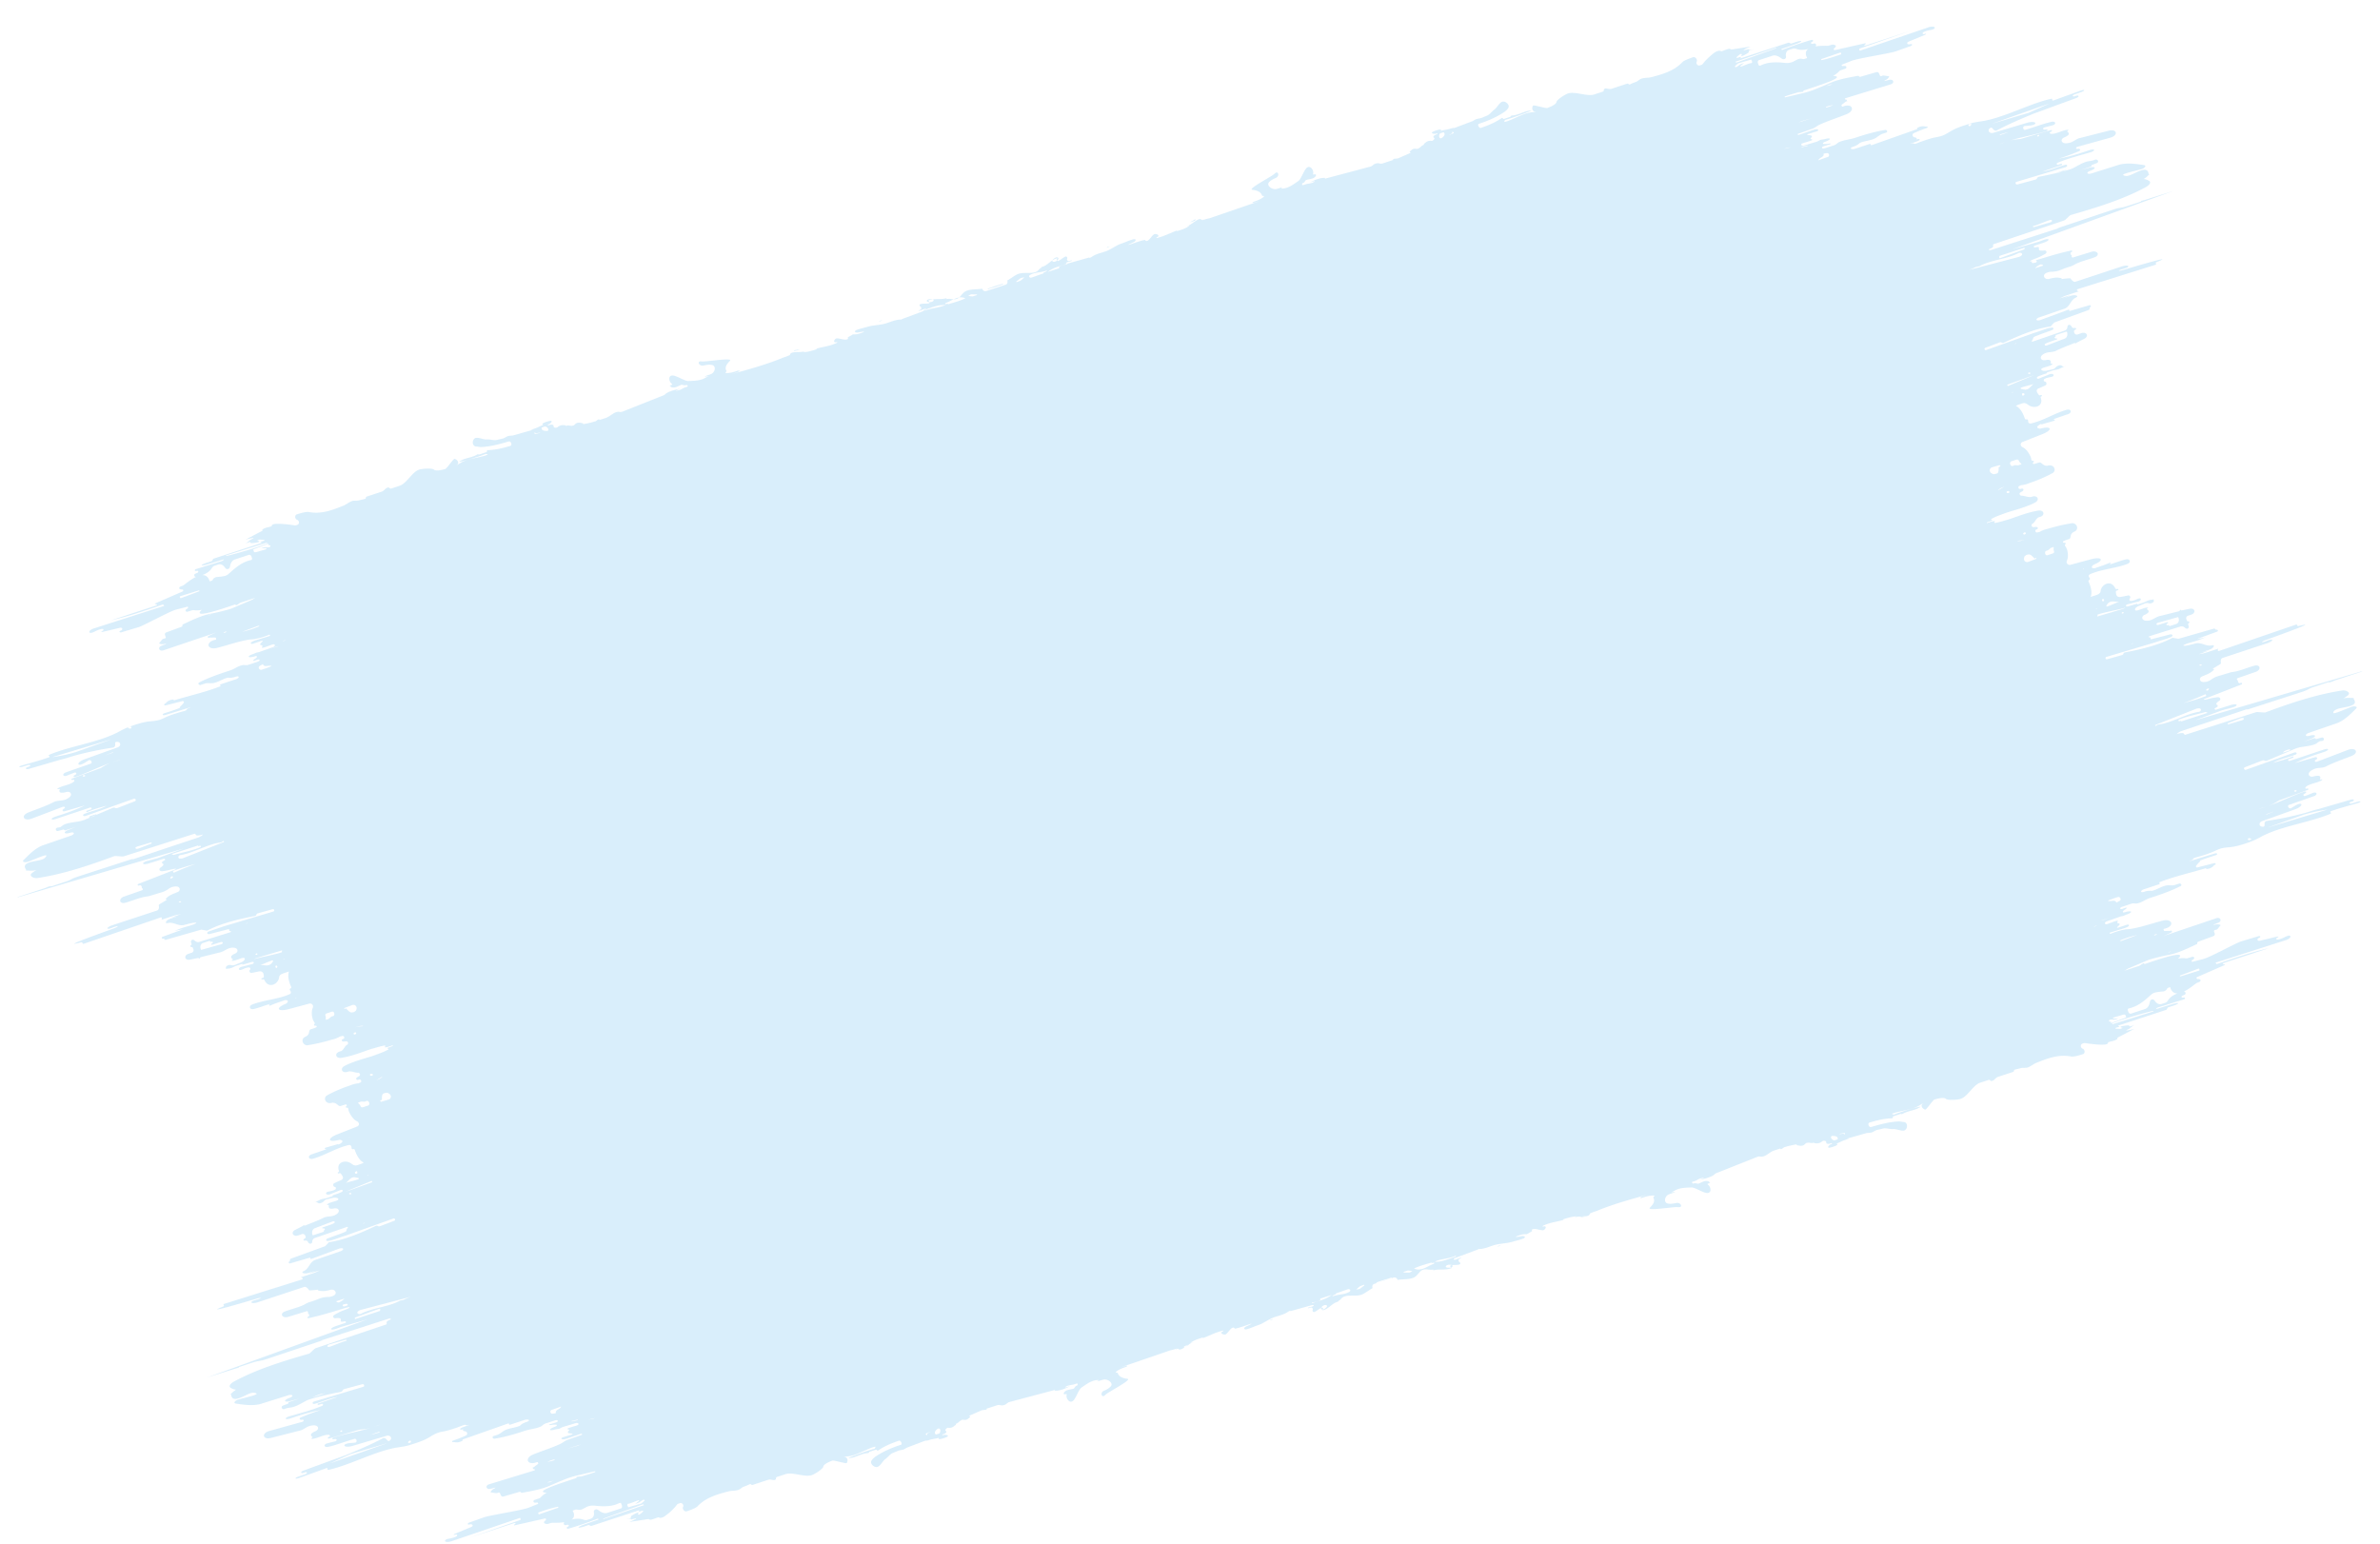 <svg xmlns="http://www.w3.org/2000/svg" width="74" height="48" fill="none" xmlns:v="https://vecta.io/nano"><path d="M68.287 22.383l.779-.288c.011-.005.023-.009.035-.012l.289-.077c.227-.06.191-.15-.033-.081l-.46.144c-.018.006-.042-.016-.038-.034.001-.007.007-.014.013-.016a.35.35 0 0 0 .07-.042c.019-.014.017-.046-.005-.057s-.033-.032-.022-.049c.02-.03.049-.053.08-.073.075-.048.04-.128-.051-.117a1.92 1.92 0 0 0-.261.049c-.205.053-.22.026-.021-.044l1.031-.402c.035-.017.016-.061-.022-.049l-.028.009c-.028.009-.067-.036-.06-.064.003-.01-.001-.021-.01-.026-.026-.016-.031-.056-.003-.065l.571-.199c.174-.066.137-.238-.044-.19-.223.059-.441.162-.653.192-.041.006-.083.013-.122.026l-.297.09a.76.76 0 0 0-.278.126c-.073.052-.152.076-.247.073-.107-.004-.135-.127-.039-.17.128-.057.263-.092.374-.211.009-.01-.001-.025-.015-.022s-.02-.012-.008-.019l.225-.135c.014-.01.021-.034.016-.05-.012-.045.002-.125.046-.139l1.394-.46c.203-.069.21-.161.012-.081s-.25.051-.045-.023c.841-.303 1.602-.586 1.003-.428-.016.004-.036-.007-.037-.023s-.019-.029-.036-.024l-2.396.82c-.014.005-.031-.003-.036-.017s.001-.029.009-.035 0-.019-.015-.014l-.361.118c-.11.036-.189.039-.228.052l.351-.127c-.097.032-.195.041-.292.073l.276-.09c.124-.041.197-.164.07-.134-.177.04-.315-.102-.492-.062l-.097.024c-.365.099-.399.04-.035-.061.15-.042.295-.089.428-.151-.084.027-.176.035-.264.052l.634-.232c.037-.015.014-.065-.025-.057-.017.004-.032-.006-.044-.019l-.019-.02-1.119.321-.172-.029c-.009-.002-.018 0-.026.004-.416.223-.988.358-1.472.45-.02.004-.038.018-.044.038s-.02.036-.041.043l-.464.13c-.013.004-.025.003-.035-.005-.024-.019-.021-.057.007-.066l1.52-.453c.149-.056.36-.102.5-.17.078-.038.036-.098-.047-.075l-.584.151c-.023-.023-.003-.068-.035-.061s-.042-.028-.01-.038l.956-.298c.048-.018.103-.004.143.031l.023.019c.05.038.111.001.098-.058a.52.52 0 0 0-.016-.059c-.005-.016.003-.032.018-.038.037-.015.014-.065-.02-.058-.015.003-.03-.005-.035-.019l-.017-.04c-.021-.045-.002-.099.045-.115l.104-.034c.155-.052.122-.211-.041-.184l-.257.053c-.009.002-.018-.003-.021-.011s-.014-.014-.021-.008-.016.019-.022.03-.014.013-.024.016l-.58.145c-.117.018-.22.117-.335.14a.44.44 0 0 1-.087.008c-.151 0-.187-.134-.05-.189.036-.015.071-.034.1-.066s.009-.076-.031-.094c-.011-.005-.019-.015-.01-.022s.027-.015.034-.022c.015-.014-.029-.017-.05-.014-.082.012-.177.058-.27.084-.104.028-.113-.048-.024-.106.018-.012.038-.024.059-.031l.187-.076c.039-.017.09-.019.131-.005s.118-.016.136-.044c.015-.019.018-.034.011-.046s-.005-.025.006-.029c-.022-.004-.041.002-.061.009-.029 0-.053.003-.076.009-.07.017-.132.059-.2.081l-.187.061c.024-.008.012-.034-.012-.026l-.275.081c-.069.015-.083-.046-.016-.064l.336-.087c.121-.035.103-.135-.012-.086-.077.033-.153.071-.227.065-.015-.001-.027-.012-.032-.026s-.001-.036.012-.05c.037-.044-.005-.102-.054-.093l-.224.045c-.056.012-.12-.006-.139-.059-.011-.03-.016-.062-.018-.096-.001-.018.011-.035.028-.041l.024-.008c.046-.015.029-.054-.017-.04-.022.007-.046-.006-.056-.027-.127-.277-.439-.123-.455.102-.012.061-.072.092-.132.112l-.174.057c.037-.111.032-.258-.067-.477-.009-.019-.002-.041.018-.047s.034-.036.02-.057l-.019-.029c-.022-.032-.014-.077.021-.093.359-.162.811-.183 1.173-.326.118-.047.074-.167-.051-.138-.163.039-.32.103-.479.15-.037.011-.042.009-.008-.01.026-.015.003-.043-.025-.032-.165.07-.24.095-.457.166.034-.011.038.001.001.003-.074.003-.13-.017-.061-.093.029-.019.043-.026.058-.032.307-.13.219-.242-.107-.158l-.649.175c-.028.008-.058.002-.082-.017-.033-.026-.044-.069-.029-.106.011-.026.019-.05.024-.071.021-.083.008-.201-.019-.285a.31.31 0 0 0-.034-.072c-.009-.019-.015-.028-.022-.036-.013-.015-.011-.04.005-.05.022-.013.008-.052-.019-.05l-.022.001c-.033.002-.046-.038-.017-.051a1.14 1.14 0 0 1 .163-.059.07.07 0 0 0 .051-.053l.011-.055c.011-.055.051-.098.102-.122l.027-.013c.045-.022.073-.065.071-.115-.003-.083-.081-.152-.165-.139-.266.041-.504.102-.766.178a.76.76 0 0 0-.226.088c-.02.011-.046.01-.068.017s-.039.008-.052-.002c-.031-.024-.027-.073.009-.086l.02-.008c.054-.021.024-.078-.035-.072l-.076.006c-.044.003-.072-.046-.051-.083.005-.01.014-.019.024-.024s.023-.015.031-.023c.062-.059.09-.157.175-.18l.023-.006c.174-.05.128-.226-.052-.197-.284.046-.556.146-.834.245l-.11.036c-.106.026-.251.079-.404.102-.02.003-.027-.023-.01-.034s.005-.024-.01-.023c-.075.006-.149.039-.225.064-.009-.017-.005-.021-.001-.023l.153-.055c.014-.006.007-.029-.009-.027s-.024-.015-.012-.022c.147-.089.325-.139.439-.187l.11-.036c.279-.084.559-.16.811-.289.164-.084.078-.245-.097-.182-.093.033-.2-.025-.3-.032-.008-.001-.017-.001-.026 0-.061-.014-.071-.078-.033-.101l.067-.039c.053-.03.034-.095-.026-.08l-.034.009c-.036.011-.074-.025-.066-.061.003-.015.014-.026.028-.031.03-.013.05-.024.07-.027.081-.009.164-.028.24-.063.268-.088.494-.187.727-.312.069-.038.083-.129.029-.19-.038-.044-.098-.058-.154-.046l-.03.006c-.05.009-.103-.006-.144-.037l-.06-.047c-.02-.015-.046-.02-.069-.012l-.147.044c-.037.01-.056-.033-.025-.053s.014-.052-.018-.046c-.024.004-.044-.018-.046-.041l-.004-.032c-.008-.031-.018-.059-.031-.084-.04-.075-.098-.17-.166-.223a.49.49 0 0 0-.074-.046c-.038-.02-.061-.06-.053-.099a.08.08 0 0 1 .049-.058l.623-.246c.31-.122.302-.258-.025-.18l-.052.01c-.165-.026-.049-.108.042-.151-.002.006 0 .021.009.018l.389-.111c.031-.007.032-.046.001-.044-.042.002-.041.001-.002-.014l.45-.155c.12-.048.073-.166-.052-.131-.376.103-.74.347-1.122.427-.037.008-.074-.019-.078-.056l-.004-.038c-.002-.024-.025-.041-.049-.034s-.045-.004-.051-.024c-.076-.227-.174-.343-.279-.398.071-.034.139-.056.208-.078.037-.012.075-.008.111.008.021.009.042.023.06.037.173.138.493.063.393-.22-.006-.016.002-.034.019-.04.035-.012.019-.051-.016-.04l-.022.007c-.012.004-.027 0-.036-.01-.028-.032-.053-.068-.067-.109s.018-.084.062-.1a2.04 2.04 0 0 0 .215-.097c.039-.02.026-.099-.017-.11-.024-.005-.036-.011-.04-.026s-.006-.039.007-.048c.06-.044.149-.056.232-.075.12-.028.058-.122-.057-.081l-.333.133c-.063.024-.094-.032-.033-.061.087-.041.178-.07.27-.1.023-.008.017-.031-.007-.024l.187-.061c.068-.022.14-.024.206-.051.044-.018.089-.046.134-.06l.099-.033-.069.021c-.028.007-.077-.025-.102-.041-.044-.013-.12.023-.141.041-.034.029-.059.066-.103.078l-.206.049c-.017.004-.035.004-.052.005-.113.004-.159-.058-.054-.095.088-.031.19-.05.258-.091.019-.011.048-.04.026-.042-.014-.001-.041.006-.051.002.019-.056.001-.108-.047-.115-.038-.006-.073-.002-.107.005-.145.031-.209-.087-.091-.171.026-.019.053-.034.08-.045.1-.04.234-.024.33-.072.181-.092.379-.161.565-.239.006-.003.013-.003.02-.002l.038.006c.01.002.017-.007.014-.016l.248-.126c.152-.078.065-.227-.097-.172l-.113.04c-.044.016-.093-.009-.106-.054l-.007-.022c-.008-.028.005-.057.033-.067.052-.018.034-.071-.02-.059-.037.009-.069-.006-.083-.033l-.016-.027c-.032-.052-.107-.047-.118.011l-.005.032c-.005.046-.035.085-.08.098l-.995.343c-.029.008-.046-.025-.019-.038s.028-.091.055-.105c.096-.049.385-.146.564-.215.063-.024.056-.085-.013-.077-.16.019-.377.119-.545.165l-1.489.533c-.028.01-.058-.011-.053-.039.002-.012.012-.026.025-.03l.453-.171a.07.07 0 0 1 .057.008c.02.012.044.014.064.005.437-.209.971-.436 1.446-.506.009-.001.018-.006.024-.013.04-.05.073-.082.105-.112l1.064-.388c.019-.007.031-.025.03-.045s.005-.037.019-.042c.038-.014.018-.071-.022-.061l-.645.188c.039-.013.02-.06-.02-.047l-.861.319c-.148.044-.172-.04-.025-.087l.786-.27c.165-.072.175-.266.339-.34.117-.052-.022-.099-.144-.059l-.279.092c.097-.032.19-.074.276-.114l-.359.106c.039-.013.102-.056.212-.092l.394-.129c-.007.002-.016-.001-.026-.004s-.032-.013-.037-.027.002-.029.016-.034l2.425-.76c.016-.005.024-.021.013-.034s-.006-.038.012-.045c.549-.217-.184-.01-1.016.236-.21.062-.189.016.023-.039.206-.053.13-.133-.072-.069l-1.453.48c-.044.015-.113-.046-.136-.086-.011-.018-.022-.023-.033-.023a2.88 2.88 0 0 0-.247.023c-.01.001-.016-.016-.007-.021-.153-.046-.272-.013-.392.017-.138.035-.224-.112-.1-.178.053-.028.111-.043.177-.044a.79.79 0 0 0 .303-.064c.083-.037.183-.068.287-.101.043-.014.082-.034.121-.056.184-.104.421-.15.632-.231.174-.066.084-.22-.096-.17l-.581.179c-.027.009-.052-.024-.042-.05.004-.011-.002-.023-.012-.029-.031-.018-.033-.076-.002-.087.05-.017.036-.058-.004-.05-.374.079-.746.196-1.119.31-.201.061-.211.023-.015-.05a1.88 1.88 0 0 0 .334-.159c.062-.038.039-.111-.035-.103-.047.005-.093.009-.137-.002-.023-.005-.036-.045-.028-.066s-.006-.04-.025-.04a.34.34 0 0 0-.093.012c-.01.003-.021 0-.03-.005-.02-.013-.016-.037.005-.045l.288-.096c.228-.077.196-.161-.029-.076l-.124.047-.819.234 5.005-1.813-.85.267a.91.91 0 0 1-.143.038c-.013.018-.017.026-.021.027l-.448.147c-.076.025-.155.037-.234.052-.069.013-.13.033-.189.053l-1.74.582c.019-.006.049-.005.082-.015l-2.091.674c-.026.008-.052.017-.081.015-.021-.004-.023-.027-.004-.035.048-.018.102-.043.115-.071s-.014-.068.013-.078l2.193-.738c.053-.017.155-.144.205-.169.776-.224 1.624-.48 2.338-.869.097-.053.193-.149.092-.202-.27-.142-.306.074-.077-.107a.56.56 0 0 0 .069-.064l.03-.012c-.015-.006-.025-.014-.026-.024-.032-.294-.414-.009-.613.05-.055.016-.124.02-.173-.013-.06-.041.346-.125.567-.189.089-.026.169-.109.075-.124-.257-.04-.528-.078-.773-.012l-.841.265c-.158.053-.207-.024-.049-.079.184-.064.167-.146-.022-.097l-.287.075.324-.106c.014-.005.013-.029.014-.044l.171-.067c.058-.023.041-.104-.023-.109-.009-.001-.02 0-.028.003l-.024.01c-.067.03-.15.032-.222.048-.102.022-.24.095-.382.175a.85.85 0 0 1-.167.073c-.316.097-.65.168-.956.228-.026.005-.047.022-.058.045s-.027.035-.048.042l-.566.152c-.012.003-.026 0-.037-.008-.028-.02-.024-.064.008-.073l1.524-.456c.081-.024.066-.093-.015-.072-.234.061-.46.176-.704.208l.6-.201c.037-.012.015-.051-.023-.039l-.072.024c-.057.019-.083-.035-.028-.058.315-.132.663-.223 1.003-.32.193-.055.159-.131-.03-.067-.307.104-.614.201-.936.258.216-.065.421-.146.623-.229.068-.028.039-.09-.034-.074-.065.014-.074-.046-.011-.064l1.029-.286c.251-.073.198-.281-.055-.215l-.883.225c-.107.017-.195.102-.295.139-.043.016-.094.024-.148.027-.156.008-.192-.129-.05-.186a.37.37 0 0 0 .117-.071c.034-.032.013-.085-.033-.101-.001-.024.024-.034.037-.043.02-.014-.026-.02-.051-.016-.144.019-.322.126-.476.125-.05 0-.074-.042-.028-.06.064-.026.058-.071-.009-.053l-.888.261c-.026.008-.052.012-.079.015-.166.014-.308.032-.522.124l-.09.03c.449-.18.988-.257 1.443-.397.081-.025.062-.072-.021-.054-.075.016-.093-.049-.019-.069l.242-.062c.135-.034.104-.141-.032-.109-.276.064-.537.17-.814.248-.048.013-.079-.056-.052-.097.007-.011.02-.02.033-.021l.149-.013c.294-.026.218-.169-.063-.09l-1.06.315c-.134.037-.203-.101-.078-.16.05-.016.073.067.124.084.009.003.02.005.033.007s.023-.001.033-.007c.381-.203.764-.363 1.154-.525l.351-.127-.026.008.992-.363c.106-.039.084-.104-.021-.063s-.127-.017-.021-.055l.182-.062c.154-.051.132-.103-.019-.045l-.841.304c-.017.005-.034-.012-.029-.028s-.01-.032-.026-.029c-.718.161-1.494.61-2.214.708a1.9 1.9 0 0 0-.305.062c-.21.065-.439.135-.615.242-.09.055-.182.113-.284.146a.99.99 0 0 1-.132.032c-.223.04-.431.119-.644.199l-.037.012c-.017.006-.041-.004-.058-.012-.009-.004-.013-.002-.022-.002-.138.021-.135.032-.017-.009l.139-.048c.138-.048.116-.107-.023-.061.044-.014.027-.057-.019-.064l-.027-.005c-.063-.011-.081-.099-.025-.126a3.75 3.75 0 0 1 .407-.163c.045-.016.031-.058-.015-.046-.006.002-.014.002-.02 0-.098-.021-.175-.004-.255.041-.019.011-.012.04.009.033l-1.435.506c-.011.003-.024-.005-.024-.016-.001-.017-.017-.028-.033-.023l-.469.154a.11.11 0 0 1-.023.005c-.112.012-.133-.035-.027-.071a.51.51 0 0 0 .18-.092c.011-.01.022-.021.035-.028.123-.064.355-.07.493-.155.069-.043.131-.102.209-.128l.117-.038c.012-.004.023-.013.026-.026.008-.032-.025-.062-.059-.056-.324.053-.632.143-.933.244-.158.053-.363.066-.512.138-.052.036-.09.075-.139.092l-.303.097c-.08.025-.113-.033-.035-.061a2.31 2.31 0 0 1 .181-.055c.067-.018.056-.04-.012-.029a.76.76 0 0 1-.166.01c-.015-.001-.019-.023-.014-.036.034-.021.058-.031.083-.04.184-.068.162-.131-.028-.076-.043.013-.077.011-.108.018-.018.004-.037.01-.055.02-.027.015-.053.031-.083.041l-.4.12c-.085.024-.125-.042-.042-.07.093-.032.197-.054.287-.094.022-.01.002-.037-.022-.035s-.024-.021-.01-.034l.023-.025c.016-.018.007-.045-.017-.052-.018-.005-.036-.009-.053-.01-.091-.01-.096-.019-.01-.045l.235-.073c.025-.008.057-.023.05-.048s-.069-.026-.176.009l-.437.149c-.015.006-.035-.023-.022-.033l.437-.155.019-.006c.088-.035.145-.09.216-.123.26-.121.557-.213.84-.327.295-.119.179-.359-.115-.238-.028.009-.052-.046-.028-.062a1.41 1.41 0 0 0 .121-.092l.057-.022c-.006.002-.023-.004-.03-.002.022-.007.004-.045-.02-.04-.029.005-.047-.031-.019-.041l1.414-.433c.126-.041.083-.17-.046-.139l-.079.02c-.098.026-.103.022-.016-.026.035-.019.065-.047.087-.087.006-.011-.008-.023-.02-.022-.02.001-.151-.024-.17-.019a.24.24 0 0 0-.047.016c-.016.008-.042.002-.048-.015l-.031-.073c-.013-.028-.046-.042-.076-.034l-.512.148c-.012.004-.041-.023-.047-.035-.313.055-.625.111-.874.221l-.269.116-.171.069a2.8 2.8 0 0 1-.429.138l-.533.126c-.024.008-.03-.019-.007-.028.085-.032.235-.079.411-.129.01-.003.02-.004.03-.004a1.24 1.24 0 0 0 .114-.011c.01-.001.016-.011.015-.02s.004-.017.012-.02c.594-.195 1.318-.433.915-.453.071-.044.135-.09.182-.141.015-.016.033-.029.054-.036l.139-.047c.053-.019.044-.085-.013-.086-.023-.001-.047.001-.069.004-.012.002-.023-.005-.022-.017s-.011-.022-.021-.019l.302-.121c.207-.085 1.172-.23 1.386-.299l.468-.166c.071-.028.058-.08-.016-.058-.084.025-.127-.045-.047-.08l.5-.207c.059-.024.059-.053 0-.032-.055.02-.088-.024-.039-.054.063-.037.146-.055.231-.071.209-.039.134-.146-.068-.084l-2.134.728c-.028-.015-.028-.059-.013-.064l1.596-.558-1.4.459c-.032.01-.071.007-.045-.013.05-.04.059-.065-.004-.048l-.915.207c-.016.004-.03-.002-.033-.017s.002-.034.015-.043c.05-.034.08-.085-.011-.105-.066-.023-.133.032-.203.031-.275-.003-.775.003-.653.334.022.015.023.046.009.051l-.084.028c-.028-.001-.044-.003-.066-.008-.05-.009-.1-.002-.143.021l-.113.06c-.08.042-.173.055-.265.046-.266-.028-.528-.036-.766.082-.027.014-.062-.005-.064-.035l-.012-.031c-.014-.035-.013-.088.023-.1l.43-.141c.085-.028.186.019.259.074l.032.022c.061.039.138-.004.124-.072-.017-.082.011-.175.091-.202l.118-.039c.035-.012.074-.007.11.006.189.07.391.008.587-.073a.05.05 0 0 0-.03-.095l-.045.01c-.057.012-.074-.041-.02-.06s.036-.075-.021-.059c-.309.087-.611.196-.908.309-.032-.009-.031-.024-.018-.029l.428-.149c.259-.09.238-.144-.022-.055l-.092.032c-.017.006-.036.002-.051-.008s-.041-.019-.062-.012l-1.463.479c-.025.008-.027-.004-.005-.019.016-.011-.001-.025-.02-.019l-.075.025c-.033.011-.051-.006-.027-.03.03-.029.074-.064.11-.089.007-.002.034.012.066.001l-.013.004c-.045.06-.035.066.006.055.027-.007.052-.02.076-.033.043-.024.105-.058.125-.081.009-.011-.011-.017-.004-.029s.016-.018.026-.021c-.026-.001.027-.02.056-.023.02-.002.046-.01.078-.021-.052.017-.098.017-.15.016-.012 0-.016-.019-.005-.023-.379.113.012-.062.058-.076l-.439.068-.027.003c-.072.016-.128.022-.148.018-.025-.02-.056-.02-.075-.016-.068.017-.142.05-.21.072-.019.006-.05-.015-.07-.016s-.064.012-.107.03c-.074.031-.313.252-.361.314l-.056.071c-.01.012-.024.021-.039.026l-.051.017c-.066.022-.13-.058-.096-.116s-.044-.162-.115-.138c-.122.042-.243.088-.307.132-.007.005-.014.011-.02.017-.261.278-.612.376-.969.471-.093.024-.231.014-.319.05-.053.022-.105.078-.16.097-.061.021-.121.045-.18.075-.016.008-.037.005-.049-.009s-.028-.017-.043-.012l-.488.16c-.051.017-.107-.003-.161-.009-.023-.003-.047.002-.067.017-.01.008-.012.025-.011.038.001.019-.013.036-.031.043l-.27.088c-.229.074-.626-.122-.843-.02-.161.076-.319.204-.324.242-.008.077-.138.143-.289.198-.041.015-.395-.093-.436-.077-.007.003-.014.009-.017.017-.046.116.025.201.132.166-.055.018-.115.022-.174.028-.252.025-.573.234-.821.299-.008.002-.015-.002-.018-.009-.005-.014.018-.052.032-.056.215-.054 1.016-.345.75-.287l-.049.009c-.13.022-.352.148-.513.143-.019.022-.029.04-.046.045l-.185.061c-.014.005-.03-.003-.037-.017s-.026-.016-.038-.008c-.197.138-.418.227-.646.305-.049.017-.113-.097-.069-.124.292-.097.566-.21.817-.384.06-.051.14-.116.114-.192-.024-.07-.113-.134-.191-.116-.103.034-.164.186-.252.247-.081.059-.141.152-.223.186l-.165.068c-.067.028-.147.022-.209.059-.032.019-.067.041-.102.054l-.633.239c.103-.034.119-.05-.002-.023-.177.058-.27.048-.333.083.074-.093-.163-.023-.262.033-.017.009-.016.031.002.039.046.021.098.018.144.002.011-.004.023.01.016.018-.05.027-.096.026-.125.079-.007.013.001.029.014.036s.022.029.012.042c-.016.021-.032.038-.05.05s-.031.008-.047.006a.22.22 0 0 0-.191.072c-.038.016-.042.022-.036.027.006.018.004.021.003.022-.047.02-.069.035-.081.047-.019.018-.037.037-.06.05l-.034.021c-.016.01-.035.014-.055.011-.091-.015-.131.005-.211.083-.009.009-.001.026.012.026s.016.014.006.019l-.38.166c-.007.003-.015.005-.023.005a1.36 1.36 0 0 0-.135.016c.005.014.01.028.001.031l-.336.11c-.037.012-.08-.002-.119-.008a.23.23 0 0 0-.18.066c-.005.005-.014.009-.02.012-.012.005-.017.016-.03.02l-1.464.389c.052-.017.05-.039-.012-.031-.188.004-.394.129-.439.144.019-.006.2-.066.157-.028a.35.35 0 0 1-.11.046c-.055.015-.133.022-.187.042l-.06.019c-.022.005-.035-.015-.028-.036s.02-.029.037-.034c.047-.015.054-.079.092-.091.112-.034.257-.026.305-.145-.015-.012-.017-.019-.011-.021.038-.012.014-.016-.067-.001-.009.003-.02-.009-.017-.018.035-.1-.07-.262-.173-.207-.102.049-.189.36-.282.424-.16.111-.318.232-.506.237-.027.008-.034-.011-.014-.021.096-.05-.065.009-.172.036l-.026.002c-.13.005-.278-.118-.197-.213.053-.063.134-.101.216-.137.123-.054.074-.229-.027-.144l-.027.025c-.118.101-.838.469-.678.49.113.015.237.047.288.147l.012.03c.005.012.021.017.033.013.022-.007.035.017.017.031-.073.061-.171.103-.272.138-.11.038-.098.066.013.031l.137-.04-1.556.534c-.098.02-.155.039-.232.064.072-.047.082-.039-.014-.007-.074-.114-.291.13-.419.172l-.067.022c.089-.021.117-.023.086-.005-.139.092-.246.115-.389.162.013-.004.018-.029.037-.035-.235.089-.372.168-.602.232-.073.024-.063.006-.038-.015.012-.01.03-.013.039-.026.035-.048-.086-.095-.135-.061-.068.046-.117.145-.185.19-.032.021-.067.022-.088-.011-.004-.006-.012-.009-.03-.003-.185.035-.621.215-.458.127l.072-.035.076-.036c.037-.015.067-.082.027-.077-.03.007-.009-.012-.025-.009-.111.021-.267.092-.297.102l-.18.067c-.148.071-.28.17-.437.221-.132.043-.273.075-.383.146a.46.46 0 0 1-.106.055c.02-.007.013-.021-.008-.016l-.628.176c-.089.028-.115-.016-.025-.04l.079-.02c.067-.017.057-.042-.008-.019l-.022.008c-.048.017-.09-.027-.071-.073.016-.038-.021-.078-.059-.061-.085.038-.138.096-.209.13-.041.02-.07-.019-.048-.058.005-.01.016-.023.005-.021a.24.24 0 0 0-.041.011c-.162.053-.254.204-.417.252-.053.017-.027.031-.063.05-.019.01-.035.022-.039.029-.14.199-.477.049-.696.164-.108.057-.211.14-.297.184l-.142.047.142-.047c.022.057.006.113-.052.132l-.16.052.071-.023-.052.017-.045.015.013-.004-.123.04-.123.04.013-.004-.045.015-.052.017.071-.023-.16.052c-.058.019-.122-.012-.132-.072l.142-.047-.142.047c-.146.031-.387.004-.53.088-.111.066-.163.217-.293.238a.36.36 0 0 1-.111 0c-.05-.007-.097-.012-.147-.007-.024.002-.039.007-.028-.013.002-.004-.002-.007-.02-.004-.18.042-.351 0-.511.053-.071.023-.045.015-.035.023.045.034.054.074-.001.082-.076.011-.156-.002-.246.02-.036.009-.038.054-.005.073.043.024.041.09-.004.105-.062.021-.054.045-.001.024l.123-.048c.077-.028.089.025.011.052l-.723.269c.022-.007.024.003.012.007-.16-.008-.31.06-.461.11-.156.052-.327.057-.49.088-.036.007-.09.02-.186.048-.03.01-.195.045-.296.092-.003.002-.007.016-.009.019-.041.022.038.053.076.045l.074-.013c.313-.057-.062.066-.098.067-.177.015-.067-.024-.224.064-.027.015-.072.03-.055.057s-.023.04-.053.044c-.085.012-.199-.039-.287-.038-.063.001-.125.108-.062.122.013.003.027-.002.04-.004.033-.005.06.004-.013.037-.218.095-.383.102-.626.171.019-.006.04.01.053.005-.149.049-.245.081-.413.101-.033.003-.01-.012.07-.046l-.067.022c-.128.042-.438-.021-.442.11-.097.032-.09.03 0 0-.083.039-.14.057-.223.085-.497.209-1.108.375-1.579.506l.156-.052c.113-.038.099-.077-.014-.039-.108.036-.22.066-.325.061-.023-.001-.03-.027-.008-.034.012-.004.021-.018.017-.03l-.012-.03c-.042-.107.041-.203.119-.284.11-.114-.703.028-.863.018l-.037-.003c-.135-.006-.054.158.076.13.09-.019.181-.036.268-.018.125.027.104.195.003.265-.014.01-.036.022-.053.027-.124.041-.3.1-.047.05-.016.005-.029.012-.043.02l-.084.046c-.145.081-.331.085-.514.091-.121.004-.399-.198-.515-.169-.118.018-.082.201.01.26.009.006.009.022-.001.025-.037.012-.06.022-.071.03s.016.011.033.005c-.018.006-.011.026.006.034.111.05.211-.022.312-.063.038-.015.101.02.14.009.014-.004.036-.012.049-.004.023.014.028.044.003.053-.018.006-.04.011-.061.017-.055.014-.109.062-.163.078a1.07 1.07 0 0 1-.12.029c-.056.007.121-.063.141-.069-.045.015-.286.048-.438.143-.014.005-.069.058-.08.062l-1.303.517c-.001.001-.055.009-.056.009-.014-.004-.029-.007-.044-.008-.145-.01-.267.144-.402.188l-.208.068c.019-.006-.004-.032-.021-.022-.036.019-.062.04-.085.056a2.73 2.73 0 0 1-.385.092c-.006.001-.018-.021-.013-.024-.14-.032-.194-.029-.259.038-.017.017-.036.032-.061.035a.48.48 0 0 1-.042.004c-.022.001-.043-.004-.065-.009s-.046-.004-.107.01c-.008.002-.006-.014-.014-.017a.09.09 0 0 0-.033-.002c-.09-.015-.165.018-.217.066-.04.015-.065.012-.093.005-.015-.004-.031-.039-.027-.053.002-.008-.001-.019-.009-.023-.065-.031-.101-.001-.158.007-.016-.004-.015-.02-.005-.023.049-.015.091-.043.112-.088.007-.016-.006-.032-.024-.03-.11.013-.332.092-.241.126.009.003.018.003.026 0-.082.015-.141.069-.328.13-.11.036-.086.04.014.018l-.635.18c-.049.012-.104.006-.153.018-.061.015-.107.061-.168.078l-.196.046c-.086.019-.191-.016-.279-.017-.011 0-.023 0-.035.001-.101.007-.225-.061-.325-.049-.011.001-.028.005-.037.011-.103.061-.093.26.046.258.03.002.07.011.123.017.307-.009.6-.093.887-.176.073-.004.103.12.046.138-.227.071-.459.126-.709.135-.016.001-.026.02-.023.036s-.005.022-.018.026l-.217.071c-.022.007-.043-.013-.062-.001-.136.091-.391.117-.493.183-.308.141.539-.105.753-.199.009-.004.065.015.068.024-.245.097-.642.121-.853.257-.048.031-.096.063-.152.082.113-.037.109-.144-.013-.205-.007-.003-.017-.004-.024-.002-.044.012-.237.299-.28.312-.156.045-.303.071-.364.016-.033-.032-.245-.039-.422-.003-.237.049-.405.433-.634.509l-.263.087c-.022.007-.048-.008-.064-.025-.007-.007-.014-.008-.024-.008-.019.001-.036.006-.05.014-.058.031-.095.096-.159.116l-.462.152c-.017.005-.029.02-.03.037s-.011.033-.026.036l-.197.047c-.056.015-.135.002-.191.016-.093.023-.193.112-.282.147-.344.138-.686.274-1.089.197-.08-.008-.224.03-.361.074-.073.024-.065.142.009.17s.077.134.006.157l-.039.013a.09.09 0 0 1-.042.003c-.128-.021-.571-.08-.677-.03-.009.004-.017.009-.022.013-.023.019-.006.043-.036.05-.074.024-.162.034-.224.068-.013.007-.032.016-.043.024-.017.013.013.024-.003.038s-.062.04-.119.065c-.007.003-.013.007-.019.011l-.39.205c.052-.017.471-.12.097.026l.078-.025c-.08.038-.109.093-.193.121l.078-.025-.013.004.065-.021c-.013.004.013-.004.019-.006.021-.007.024.03.047.032.035.003.097-.005.142-.011a.37.37 0 0 0 .085-.019c.036-.014.04-.024-.022-.042-.009-.002-.018-.002-.026.001.041-.027.066-.038.097-.037l.12.006c.026.003.023.021-.002.029l-.087.028c-.019.006-.024.025-.003.023s.035.013.012.02l-1.479.485c-.016.005-.029.02-.034.036s-.019.038-.039.045l-.119.038c-.259.083-.239.133.021.053l.499-.154c-.025.008-.03.044-.056.051l-.829.259c-.054.02-.034.071.021.055s.077.034.029.057l-.07.032c-.063.029-.023.113.045.096.196-.051.381-.121.476-.279.018-.03.045-.056.08-.067l.119-.039c.081-.027.166.029.21.103.037.061.126.049.145-.017l.01-.041c.016-.084.06-.172.143-.2l.442-.145c.034-.011.076.026.081.061l.013.035c.01.025 0 .061-.026.066-.281.058-.486.237-.687.42-.039.036-.086.064-.139.076-.073.016-.154.025-.246.032-.012.001-.023.003-.034.008-.034.016-.056.031-.068.046s-.025.052-.048.059l-.048.016c-.018.006-.036-.012-.029-.029-.146-.372-.598.001-.788.146-.019.014-.04.025-.063.032-.047.015-.078.031-.084.06-.008.039.041.051.09.048.013-.001.026.007.032.019s.003.034-.012.041l-.839.366c-.055.021-.034.025.025.038.029.006.004.03-.024.039l-1.406.461c.553-.127 1.09-.31 1.621-.495.014-.005.042.028.042.043l-2.193.703c-.186.064-.168.193.007.108.088-.043.175-.086.259-.095.054-.006.056.046.006.064s-.036.04.021.026l.528-.126c.079-.018.1.061.024.088-.066.024-.046.069.022.052l.528-.158c.208-.069.967-.496 1.18-.549l.373-.096c-.018.006-.023.015-.015.022s.01.027-.001.034a.42.42 0 0 0-.053.036c-.043.034-.005.087.048.07l.146-.044c.018-.005.038-.004.057-.001.073.012.154.004.237-.013-.295.268.433.042 1.022-.162.011-.004.023-.001.029.01s.014.01.021.008c.037-.014.065-.034.087-.052.017-.013.036-.023.056-.03l.46-.151c-.045.015-.079.051-.123.07l-.64.272c-.141.046-.288.079-.436.116l-.214.044c-.284.056-.574.2-.862.334-.003.023-.006.061-.019.065l-.487.179c-.034.013-.051.05-.038.085l.022.064c.006.018-.012.037-.031.04s-.044.01-.064.019-.08.1-.098.111c-.012.007-.013.026.001.032.048.019.093.019.136.01.096-.021.094-.012.003.024l-.085.034c-.122.052-.064.18.063.139l1.71-.577c-.116.038-.226.091-.328.144-.005.003.001.029.007.03.005.017.008.021.011.02l.039-.013.171-.003c.026-.002.044.055.022.066l-.038.01c-.298.076-.223.323.075.247.349-.088.693-.215 1.03-.262l.114-.008c.014-.001.027-.003.04-.008a2.19 2.19 0 0 0 .44-.133c.026-.001.031.034.013.04l-.444.136c-.114.037-.162.075-.138.1.016.016.042.012.063.005l.244-.081c.072-.024.078-.01.022.04-.014.013-.028.027-.04.044s0 .036.02.04l.027.005c.019.004.033.03.017.04s-.014.044.006.04c.109-.022.211-.074.313-.105.084-.025.098.053.016.083l-.424.15a.39.39 0 0 1-.051.012c-.033.006-.065.016-.09.028-.018.009-.035.018-.054.024-.206.068-.177.134.033.077l.053-.014c.026-.009.04.028.021.046a.45.45 0 0 1-.056.044c-.076.05-.069.077.018.045l.06-.021c.085-.029.1.032.015.061l-.286.096c-.038.012-.07.015-.11.01-.021-.003-.052-.004-.072 0l-.042.01c-.12.031-.229.117-.346.155-.328.107-.659.217-.97.377-.026.014-.029.045-.005.064.014.011.034.018.05.013l.134-.044c.063-.021.133-.011.2-.01.174.002.368-.148.514-.172.015-.002.031-.001.047.001a.53.53 0 0 0 .199-.033c.107-.034.128.022.028.072l-.499.165c-.014.005-.021.019-.01.029s.01.03-.006.036c-.452.178-.964.291-1.448.438.021-.007.006-.033-.016-.03-.095.012-.163.041-.223.113-.005.006-.013.012-.021.014-.052.017-.029.069.023.053l.518-.132c.032-.006.055.033.035.057-.036.043-.074.089-.119.128-.007.006.002.024.011.023-.159.067-.324.118-.487.169-.09.028-.066.084.024.056l.69-.212c.142-.043.141-.048.006.013-.019.009-.025.012-.027.023-.004.017-.018.033-.035.038l-.039.013c-.221.062-.436.122-.636.22-.04.02-.081.038-.125.052-.102.033-.212.042-.32.052-.197.018-.406.088-.602.156a2.44 2.44 0 0 0-.357.166c-.62.334-1.513.441-2.164.717-.017.007-.023.026-.005.035s.02.034.001.041c-.265.095-.545.171-.825.248-.144.04-.127.087.015.042l.136-.042c.106-.031.128.023.021.052s-.078.092.027.061l1.032-.3-.026.009c.12-.028.243-.068.359-.106a10.62 10.62 0 0 1 1.255-.265c.011-.002.022-.006.03-.014s.016-.017.021-.024c.028-.043-.013-.121.037-.137.14-.028.182.119.05.169l-1.035.372c-.27.101-.229.255.014.105l.122-.075c.011-.007.027-.007.04-.003.049.016.073.087.027.105l-.787.276c-.125.053-.077.146.048.095l.216-.086c.071-.026.102.036.033.067-.077.035-.058.086.021.059.45-.156.92-.411 1.393-.532l-.09.03c-.238.056-.356.124-.496.212-.018.011-.037.021-.057.028l-.86.315c-.059.022-.033.055.029.042.041-.008.049.032.018.059-.119.1-.35.118-.477.195-.014.008-.038.019-.03.033.005.008.038-.001.06-.002.014-.001.015.012.008.024-.022.036-.004.084.04.089.056.006.107-.003.157-.017.15-.043.215.088.089.174-.044.03-.09.055-.135.068-.107.031-.238.018-.335.068-.249.128-.522.218-.788.323-.249.098-.148.286.103.192l.962-.366c.063-.022.1.029.04.057-.068.031-.05.099.023.08l.628-.182c-.288.143-.594.246-.902.344-.191.061-.164.139.023.069l1.041-.346c.052-.012.068.041.017.058l-.116.038c-.03.01-.019.052.01.043.173-.08.384-.137.601-.197-.209.12-.464.163-.687.252-.078.031-.041.093.038.065l1.495-.533c.036-.013.072.021.058.056-.005.012-.014.019-.027.023l-.54.209a.09.09 0 0 1-.07-.003.09.09 0 0 0-.073-.002l-.882.373a1.02 1.02 0 0 1-.213.055c-.178.026-.348.05-.434.101-.043.025-.079.066-.128.077-.018.004-.036.006-.055.007s-.036.011-.046.022c-.036.038.003.096.055.084l.174-.048c.026.016.039.033.054.028l.328-.107-.238.095c-.173.069-.129.142.051.089.152-.044.168.043.018.093l-.868.299c-.232.091-.415.28-.588.452-.066.065.054.086.142.053.221-.082.605-.259.563-.176-.023.046-.066.083-.115.102-.191.074-.697.071-.515.321.006.008.003.02-.006.023.011.013.018.01.024.006l.148.005c.289-.011.25-.103.027.066-.009.007-.017.014-.025.022-.077.08.073.157.186.14.818-.122 1.653-.408 2.391-.682.057-.011.246.022.29.008l2.2-.703c.027-.008.042.037.067.051.039.012.15-.013.201-.03-.034.033-.055.051-.083.064-.021.01-.042.023-.065.031l-2.048.683c.019-.006.012-.019-.007-.014l-1.668.54c-.071.023-.147.048-.224.09a.78.78 0 0 1-.131.06l-.485.159c-.008.003-.015.002-.02-.005-.058.007-.099.021-.138.041-.015.007-.03.014-.045.019l-.874.287c.019-.006.036 0 .056-.007l5.124-1.507-.779.288c-.011.005-.023.009-.035.012l-.289.077c-.227.06-.19.15.033.081l.46-.144c.018-.006.042.016.038.034-.001.007-.007.014-.013.016-.025.01-.047.026-.07.042s-.017.046.005.057.033.032.022.049c-.02.03-.049.053-.08.073-.075.048-.04.128.051.117a1.92 1.92 0 0 0 .26-.049c.205-.053.22-.026.021.044l-1.031.402c-.035.017-.016.061.022.049l.028-.009c.028-.009.068.036.06.064-.003.01.001.021.01.026.026.016.031.056.003.065l-.571.199c-.174.066-.137.238.044.19.223-.059.441-.162.653-.191.041-.006.083-.013.122-.026l.297-.09a.76.76 0 0 0 .278-.126.38.38 0 0 1 .247-.073c.107.004.135.127.039.17-.128.057-.264.092-.374.21-.009.01.001.025.015.022s.02.012.008.019l-.225.135c-.014.009-.021.034-.016.05.012.045-.002.124-.047.139l-1.394.459c-.203.069-.21.161-.012.081s.25-.051.045.023c-.842.303-1.602.586-1.003.428.016-.004.036.007.038.023s.019.029.036.024l2.396-.82c.014-.005.031.003.036.017s-.001.029-.009.035 0 .019.015.014l.361-.118c.11-.036.189-.039.228-.052l-.351.127c.097-.032.195-.041.292-.073l-.276.09c-.124.041-.197.164-.07.134.177-.041.315.102.492.062l.097-.024c.365-.099.399-.04.035.061-.15.042-.295.089-.428.151.084-.027.176-.035.264-.052l-.634.232c-.037.015-.014.065.025.057.017-.003.032.006.044.019l.019.021 1.119-.321.172.029c.009.002.018 0 .026-.004.417-.223.988-.358 1.473-.45.02-.004.039-.018.044-.038s.02-.036.041-.043l.464-.13c.013-.004.024-.003.035.005.024.019.021.057-.007.066l-1.52.453-.5.17c-.077.038-.036.098.047.075l.584-.151c.023.024.003.068.035.061s.042.028.01.038l-.956.298c-.048.018-.103.003-.143-.031l-.023-.019c-.05-.038-.11-.001-.098.058a.54.54 0 0 0 .016.059c.005.016-.003.032-.018.038-.037.015-.014.065.02.058.015-.003.03.005.035.019l.017.04c.021.045.002.099-.045.115l-.104.034c-.155.052-.122.211.041.184l.257-.053c.009-.002.018.003.021.011s.014.014.021.008.016-.019.022-.03.014-.013.024-.016l.58-.145c.117-.018.22-.117.335-.141a.44.44 0 0 1 .087-.008c.151 0 .187.134.05.189-.036.015-.071.034-.1.066s-.009.076.031.094c.011.005.019.015.01.022s-.027.015-.034.022c-.015.014.029.017.05.014.082-.012.177-.058.27-.084.104-.028.113.048.024.106-.018.012-.038.024-.059.031l-.187.076c-.039.017-.09.019-.131.005s-.118.016-.136.044c-.015.019-.018.034-.011.046s.005.025-.006.029c.023.004.041-.002.061-.009a.33.33 0 0 0 .076-.009c.07-.017.132-.059.2-.082l.187-.061c-.024.008-.012.034.012.026l.275-.081c.069-.015.083.046.016.064l-.336.087c-.121.035-.103.135.012.086.077-.033.153-.071.227-.065.015.001.027.012.032.026s.001.036-.012.05c-.037.044.005.102.054.093l.224-.045c.056-.012.12.006.139.06.011.03.016.062.018.096.001.019-.011.035-.028.041l-.024.008c-.046.015-.029.054.017.04.022-.007.046.006.055.027.127.277.439.123.455-.102.012-.061.072-.092.132-.112l.173-.057c-.036.111-.031.258.067.477.009.019.002.041-.018.047s-.034.036-.02.057l.019.029c.022.032.014.077-.021.093-.359.162-.811.183-1.173.326-.118.047-.074.167.051.138.163-.039.321-.103.479-.15.037-.011.042-.009.008.01-.027.015-.003.044.025.032.165-.07.24-.095.457-.166-.034.011-.038-.001-.001-.003.074-.003.13.017.061.093-.029.019-.043.026-.058.032-.307.13-.219.242.107.158l.649-.174c.028-.008.058-.002.082.017.033.026.044.069.029.106-.011.026-.018.05-.024.071a.59.59 0 0 0 .019.285c.007.023.018.047.034.072a.15.15 0 0 0 .022.036c.013.015.011.04-.005.05-.022.013-.008.052.019.05l.022-.001c.033-.002.046.038.017.051a1.14 1.14 0 0 1-.163.059.07.07 0 0 0-.051.053l-.011.055c-.011.055-.051.098-.102.122l-.028.013c-.045.022-.073.065-.071.115.003.083.081.152.165.139.266-.041.504-.102.766-.178.082-.017.158-.049.226-.088.02-.011.046-.01.068-.017s.039-.008.052.002c.031.023.027.073-.009.086l-.02.008c-.054.021-.024.078.035.072l.076-.006c.044-.003.072.046.051.083-.005.01-.014.019-.024.024s-.023.015-.031.023c-.062.059-.09.157-.175.18l-.023.007c-.174.05-.128.226.052.197.284-.046.556-.146.834-.245l.11-.036c.106-.025.251-.079.404-.102.02-.003.027.024.01.034s-.005.024.01.023c.075-.006.149-.039.226-.064.009.017.005.021.001.023l-.153.055c-.015.006-.007.029.008.027s.024.015.012.022c-.147.089-.325.139-.439.187l-.11.036c-.279.084-.559.16-.811.289-.164.084-.078.245.097.182.093-.034.2.025.3.032.008.001.017.001.026 0 .061.014.071.078.033.101l-.067.04c-.053.03-.034.095.026.08l.034-.009c.036-.011.074.025.066.061-.003.015-.014.026-.028.031-.03.013-.05.024-.07.026-.081.009-.164.028-.24.063a4.3 4.3 0 0 0-.727.312c-.069.038-.083.129-.029.19.038.044.098.058.154.046l.03-.006c.05-.009.103.006.144.038l.06.047c.02.015.046.02.069.012l.147-.044c.037-.01.056.033.025.053s-.014.052.018.046c.024-.004.044.017.046.041l.004.032c.008.032.018.059.031.084.04.075.098.17.166.223.02.015.045.031.074.046.038.02.061.06.053.099a.08.08 0 0 1-.049.058l-.623.246c-.311.122-.302.258.025.18l.052-.01c.165.025.049.108-.043.151.002-.006 0-.021-.009-.018l-.389.111c-.031.007-.032.046-.001.044.042-.002.041-.001.002.014l-.45.155c-.12.048-.072.166.053.132.376-.103.74-.347 1.122-.427.037-.008.074.019.078.056l.004.038c.003.024.025.041.049.034s.045.004.052.024c.076.227.174.343.279.398-.071.034-.139.056-.208.078-.037.012-.075.008-.111-.008-.021-.009-.042-.023-.06-.037-.173-.138-.493-.063-.393.22.006.016-.003.034-.019.04-.035.012-.019.051.016.04l.022-.007c.013-.004.027 0 .036.01.028.032.054.068.067.109s-.018.084-.062.1a2.04 2.04 0 0 0-.215.097c-.039.02-.026.099.017.11.024.005.036.011.04.026s.006.039-.007.048c-.06.044-.149.056-.232.075-.12.029-.058.122.057.081l.332-.133c.063-.024.094.032.033.061-.086.041-.178.07-.27.1-.024.008-.017.031.007.024l-.187.061c-.068.022-.14.024-.206.051-.044.018-.089.046-.134.061l-.1.033.069-.021c.028-.007.077.025.102.041.044.013.12-.023.141-.041.034-.029.059-.066.103-.078l.206-.049c.017-.004.035-.004.052-.005.113-.004.159.058.054.095-.088.031-.19.05-.258.091-.019.011-.048.04-.026.042.014.001.041-.006.051-.002-.019.056-.001.108.047.115.038.006.073.002.107-.005.145-.032.209.087.091.171-.026.019-.053.034-.08.045-.1.04-.234.024-.33.072-.181.092-.379.161-.565.239-.006.003-.013.003-.02.002l-.038-.006c-.01-.002-.017.007-.014.016l-.248.126c-.152.078-.065.227.097.172l.113-.04c.044-.016.093.01.106.054l.007.022c.008.028-.005.057-.033.067-.052.018-.034.071.02.059.037-.009.069.006.083.033l.016.027c.032.052.107.047.118-.011l.005-.032c.005-.045.035-.085.08-.098l.995-.343c.029-.008.046.025.019.038s-.028.091-.055.105c-.096.049-.385.146-.564.215-.063.024-.056.085.012.077.16-.019.377-.119.545-.165l1.489-.532c.028-.01.058.011.053.039-.002.012-.012.026-.025.031l-.453.171c-.018.006-.04.002-.057-.008s-.044-.014-.064-.005c-.437.209-.971.437-1.446.506-.01.001-.018.006-.024.013-.04.05-.073.082-.105.112l-1.064.388c-.019.007-.031.025-.03.045s-.005.037-.019.042c-.038.014-.018.071.022.061l.646-.188c-.04.013-.02.06.02.047l.861-.319c.148-.044.172.04.025.087l-.786.271c-.165.072-.175.266-.339.34-.117.052.022.099.144.059l.279-.092c-.097.032-.19.074-.276.114l.359-.106c-.039.013-.102.056-.212.092l-.394.129c.007-.002.016.001.026.004.015.004.032.013.037.027s-.002.029-.016.034l-2.425.76c-.016.005-.024.021-.012.034s.006.038-.012.045c-.549.217.184.01 1.016-.236.21-.062.189-.016-.023.039-.206.053-.13.133.072.069l1.453-.48c.044-.015.113.046.136.087.011.018.022.023.033.023a2.84 2.84 0 0 0 .247-.023c.01-.001.016.016.008.021.153.046.272.013.392-.017.138-.035.224.112.1.178-.053.028-.112.043-.177.044-.104.002-.21.023-.302.064-.083.037-.184.068-.287.101-.043.014-.082.034-.121.056-.184.104-.421.15-.632.23-.174.066-.084.22.096.17l.58-.178c.027-.009.052.024.042.05-.004.011.002.023.012.029.031.018.033.076.002.087-.05.017-.036.058.004.05.374-.079.746-.196 1.119-.31.201-.061.211-.023.015.05a1.88 1.88 0 0 0-.334.159c-.062.038-.039.111.036.103.047-.005.093-.009.137.002.023.005.036.045.028.066s.006.04.025.04c.033 0 .064-.003.094-.011.01-.003.021 0 .03.005.02.013.016.037-.005.044l-.288.096c-.228.077-.196.161.029.076l.124-.047.819-.234-5.005 1.813.85-.267c.047-.015.093-.031.143-.038.013-.018.017-.026.021-.027l.448-.147c.076-.025.155-.037.234-.052.069-.013.13-.033.189-.053l1.74-.582c-.019.006-.049.005-.082.015l2.091-.674c.026-.008.052-.017.082-.015.021.004.023.027.004.035-.048.018-.102.043-.115.071s.014.068-.013.078l-2.193.738c-.053.017-.155.144-.205.169-.776.224-1.624.48-2.338.869-.097.053-.193.149-.092.202.27.142.306-.074.077.107a.56.56 0 0 0-.069.064l-.03.012c.015.006.025.014.026.024.032.294.414.009.613-.05.055-.016.124-.02.173.013.06.041-.346.125-.567.189-.089.026-.169.109-.075.123.257.04.527.078.773.012l.841-.264c.158-.053.207.024.049.079-.184.064-.167.146.022.097l.287-.075-.324.106c-.014.005-.013.029-.014.044l-.171.066c-.059.023-.042.104.023.109.009.001.02 0 .028-.003l.024-.01c.067-.029.15-.032.222-.048.102-.022.24-.095.382-.175a.85.85 0 0 1 .167-.073c.316-.097.65-.168.956-.228.026-.005.047-.022.058-.045s.027-.035.048-.042l.566-.152c.012-.003.026 0 .037.008.028.02.024.064-.008.073l-1.524.456c-.081.024-.066.093.015.072.234-.061.46-.176.704-.209l-.6.201c-.037.012-.015.051.023.039l.072-.024c.057-.019.083.035.028.058-.315.132-.663.223-1.003.32-.193.055-.159.131.03.067.307-.104.614-.201.936-.258-.216.066-.421.146-.623.229-.068.028-.039.09.034.074.065-.014.074.045.01.064l-1.029.286c-.251.073-.198.281.055.215l.883-.225c.107-.017.195-.102.295-.139a.5.5 0 0 1 .148-.027c.156-.008.192.129.05.186a.37.37 0 0 0-.116.071c-.034.032-.013.085.033.101.001.024-.024.034-.037.043-.02.014.026.02.051.017.144-.019.322-.126.476-.125.05 0 .074.042.028.06-.064.026-.058.071.009.053l.888-.261c.026-.008.052-.012.079-.015.166-.014.308-.032.522-.124l.09-.03c-.448.181-.988.257-1.443.398-.081.025-.062.072.021.053.075-.016.093.049.019.069l-.242.062c-.135.034-.104.141.032.109.276-.064.537-.17.814-.248.048-.013.079.056.052.097-.007.011-.02.02-.033.021l-.15.013c-.294.026-.218.169.063.09l1.06-.315c.134-.037.203.101.078.16-.05.016-.073-.067-.124-.084a.16.16 0 0 0-.033-.007c-.011-.001-.023.001-.033.007-.381.203-.764.363-1.154.525l-.351.127.026-.009-.992.363c-.106.038-.084.104.021.063s.127.017.021.055l-.182.062c-.154.051-.132.103.019.045l.841-.304c.017-.005.034.012.029.028s.01.032.026.029c.718-.161 1.494-.61 2.214-.708.103-.014.206-.032.305-.062.21-.065.439-.135.615-.242.09-.055.182-.113.284-.146a.99.99 0 0 1 .132-.032c.223-.04.431-.119.644-.199l.037-.012c.017-.006.041.004.058.012.009.004.013.002.022.002.138-.021.135-.032.017.009l-.139.049c-.138.048-.116.107.023.061-.044.014-.028.057.019.064l.027.005c.063.011.081.099.025.126-.132.064-.266.114-.407.162-.045.016-.031.058.015.046.006-.002.014-.002.021 0 .098.021.175.004.255-.041.019-.011.012-.04-.009-.033l1.435-.506c.011-.003.024.005.024.017.001.017.017.028.033.023l.469-.154c.008-.002.015-.004.023-.005.112-.012.133.035.027.071-.074.025-.139.053-.18.092-.011.01-.022.021-.035.028-.123.064-.355.07-.493.155-.069.043-.13.102-.209.128l-.117.038c-.012.004-.023.013-.026.026-.008.032.025.062.059.056.324-.053.632-.143.933-.244.158-.053.363-.066.512-.138.052-.036.09-.075.139-.092l.303-.097c.08-.025.113.033.035.061a2.3 2.3 0 0 1-.181.055c-.067.018-.056.04.012.029.058-.009.115-.014.166-.011.015.001.019.023.014.036-.034.021-.058.031-.083.04-.184.068-.162.131.027.076.043-.013.077-.011.108-.018a.2.2 0 0 0 .055-.02c.027-.015.053-.031.083-.041l.4-.12c.085-.024.125.041.042.07-.093.032-.197.054-.287.094-.022.01-.002.037.022.035s.024.021.01.034l-.023.025c-.016.018-.007.045.017.052a.31.31 0 0 0 .053.01c.091.01.096.019.01.045l-.235.073c-.025.008-.057.023-.05.048s.069.026.176-.009l.437-.149c.015-.006.035.023.022.033l-.437.156-.019.006c-.088.035-.145.09-.216.123-.26.121-.557.213-.84.327-.295.119-.179.359.115.238.028-.009.052.046.028.062a1.42 1.42 0 0 0-.121.092c-.026.012-.046.018-.057.022.006-.002.023.004.03.002-.022.007-.004.045.02.04.029-.005.047.031.02.041l-1.414.433c-.126.041-.083.17.046.139l.079-.02c.098-.026.103-.022.016.026-.035.02-.065.047-.087.087-.006.011.008.023.021.022.021-.001.151.024.17.019a.24.24 0 0 0 .047-.016c.016-.008.042-.002.049.015l.031.073c.013.028.046.042.076.034l.512-.148c.012-.004.041.023.047.035.313-.055.625-.111.875-.221l.269-.116.171-.069c.138-.058.282-.103.429-.138l.533-.126c.024-.008.03.019.007.027a6.16 6.16 0 0 1-.411.129c-.009.003-.02.004-.03.004a1.27 1.27 0 0 0-.114.011c-.009.001-.016.011-.015.02s-.004.017-.012.02c-.594.195-1.319.433-.916.453-.071.044-.135.09-.182.141-.015.016-.033.029-.054.036l-.138.047c-.053.019-.045.085.012.086a.46.46 0 0 0 .069-.004c.012-.002.023.005.022.017s.011.022.021.019l-.302.121c-.207.085-1.172.23-1.385.299l-.468.166c-.071.028-.058.08.015.058.084-.025.127.045.047.08l-.5.207c-.059.024-.059.053 0 .032.055-.02.088.024.039.053-.063.037-.146.055-.231.071-.209.039-.134.146.068.084l2.134-.728c.028.015.028.059.013.064l-1.596.558 1.4-.459c.032-.01.071-.007.045.013-.05.04-.059.065.003.048l.915-.207c.016-.004.03.002.033.017s-.002.034-.014.043c-.05.034-.08.085.011.105.066.023.133-.032.203-.031.275.002.775-.003.653-.334-.022-.015-.023-.046-.009-.051l.084-.028c.028 0 .044.003.066.008.05.009.1.002.143-.021l.113-.06c.08-.042.173-.055.265-.046.266.028.528.037.766-.082.027-.014.062.005.064.035l.012.031c.014.035.013.088-.023.1l-.43.141c-.085.028-.186-.019-.259-.074l-.031-.022c-.061-.039-.138.004-.125.072.016.082-.011.175-.091.202l-.118.039c-.035.012-.074.007-.11-.006-.189-.07-.391-.008-.587.073a.05.05 0 0 0 .03.095l.045-.01c.057-.012.074.041.02.06s-.036.075.021.059c.309-.087.611-.196.908-.309.031.009.031.024.017.029l-.428.149c-.259.09-.238.144.022.055l.092-.032c.017-.006.036-.002.051.008s.041.019.062.012l1.462-.479c.025-.008.027.004.005.019-.016.011.001.025.02.019l.075-.025c.033-.011.051.006.027.03a.9.9 0 0 1-.11.089c-.007.002-.034-.012-.066-.001l.013-.004c.045-.06.035-.066-.006-.055a.36.36 0 0 0-.076.033c-.043.023-.105.057-.125.081-.009.011.011.017.004.029s-.016.018-.025.021c.026.001-.027.02-.056.023-.02.002-.046.01-.078.021.052-.017.098-.017.15-.017.012 0 .016.019.005.023.379-.113-.012.061-.058.076l.439-.068.027-.003c.072-.016.128-.022.148-.018.025.02.056.02.075.016.068-.017.142-.05.21-.072.019-.006.049.015.07.016s.064-.012.107-.03a1.87 1.87 0 0 0 .36-.314l.056-.071c.01-.012.024-.021.039-.026l.051-.017c.066-.022.13.058.096.116s.044.162.115.138c.122-.042.243-.088.307-.132.007-.005.014-.011.02-.017.261-.278.613-.377.969-.471.093-.024.232-.014.319-.05.054-.022.105-.078.16-.097a1.3 1.3 0 0 0 .18-.075c.016-.008.037-.005.049.009s.028.017.043.012l.488-.16c.051-.017.107.003.161.009.024.003.047-.002.067-.017.01-.008.012-.025.011-.038-.001-.019.013-.036.031-.042l.27-.088c.229-.074.626.122.843.02.161-.076.319-.204.324-.242.008-.077.138-.143.289-.198.041-.015.396.093.436.077.007-.003.014-.009.017-.017.046-.116-.025-.201-.132-.166.055-.018.115-.022.174-.028.252-.026.573-.234.821-.299.008-.002.015.002.018.009.005.014-.018.052-.032.056-.215.054-1.016.345-.75.287l.049-.008c.13-.022.352-.148.513-.143.019-.022.029-.04.046-.045l.185-.061c.014-.005.03.003.037.016s.026.017.038.008c.197-.138.418-.227.646-.305.049-.017.113.097.069.124-.292.097-.566.21-.817.384-.06.051-.14.116-.114.192.024.07.113.134.191.116.103-.034.164-.186.252-.247.081-.058.141-.152.223-.185l.165-.068c.067-.028.147-.022.209-.059.032-.019.067-.041.102-.054l.633-.239c-.103.034-.119.05.002.023.177-.058.27-.048.333-.083-.074.093.163.023.262-.033.016-.009.016-.031-.002-.039-.046-.021-.098-.018-.144-.002-.011.004-.023-.01-.016-.018.05-.027.096-.026.125-.079.007-.013-.001-.029-.014-.036s-.022-.029-.012-.042c.016-.021.032-.038.05-.05s.031-.008.047-.006a.22.22 0 0 0 .191-.072c.038-.016.042-.022.036-.027-.006-.017-.004-.021-.003-.022a.29.29 0 0 0 .082-.047c.019-.018.037-.037.06-.05l.034-.021c.016-.01.035-.014.055-.011.091.015.131-.005.211-.083.009-.009.001-.026-.012-.026s-.016-.014-.006-.019l.381-.166c.007-.003.015-.005.023-.005l.134-.016c-.005-.014-.01-.028-.001-.031l.336-.11c.037-.012.08.002.119.008a.23.23 0 0 0 .18-.066c.005-.005.014-.009.02-.012.012-.005.017-.016.03-.02l1.464-.389c-.052.017-.05.039.012.031.188-.004.394-.129.439-.144-.019.006-.2.066-.157.028a.35.35 0 0 1 .11-.046c.055-.015.133-.022.187-.042l.06-.019c.022-.005.035.016.028.036s-.02.029-.037.034c-.047.015-.055.079-.093.091-.112.034-.257.026-.305.145.016.012.017.019.011.021-.038.013-.015.016.067.001.01-.003.02.009.017.018-.035.1.07.262.174.207.102-.049.189-.36.282-.424.16-.111.318-.232.506-.237.027-.008.033.011.014.021-.096.05.065-.009.172-.036l.026-.002c.13-.005.278.118.197.213a.58.58 0 0 1-.216.137c-.123.054-.074.23.027.144l.027-.025c.118-.101.838-.469.678-.49-.113-.015-.237-.047-.288-.147l-.012-.03c-.005-.012-.021-.017-.034-.013-.022.007-.035-.017-.017-.031.073-.061.171-.103.272-.138.11-.038.098-.066-.013-.031l-.137.04 1.557-.534c.098-.02.154-.039.231-.064-.083.039-.072.047.014.007.074.114.291-.13.419-.172l.067-.022c-.089.021-.117.023-.085.005.139-.092.246-.115.389-.162-.013.004-.018.029-.037.035.235-.089.372-.168.602-.232.073-.024.063-.005.038.014-.012.01-.03.013-.039.026-.035.047.086.095.135.061.068-.046.117-.145.185-.19.032-.021.067-.022.088.011.004.006.012.009.031.003.185-.035.621-.215.458-.127l-.072.035-.076.036c-.037.015-.067.082-.027.077.029-.007.009.012.025.009.111-.021.267-.092.297-.102l.18-.067c.148-.071.28-.17.437-.221.132-.043.273-.075.383-.146a.46.46 0 0 1 .106-.055c-.02.007-.013.021.008.016l.628-.176c.089-.028.115.016.025.04l-.079.02c-.067.017-.057.042.008.019l.022-.008c.048-.017.09.027.071.073-.016.038.02.078.059.061.085-.038.138-.096.209-.13.041-.02.07.019.048.058-.005.01-.016.023-.005.021s.019-.004.041-.011c.162-.053.254-.203.417-.252.053-.017.027-.031.063-.05.019-.011.035-.022.039-.029.14-.199.477-.049.696-.164.108-.057.211-.14.297-.184l.142-.047-.142.047c-.022-.057-.006-.113.052-.132l.16-.052-.071.023.052-.017.045-.015-.013.004.123-.04.123-.04-.013.004.045-.015.052-.017-.071.023.16-.052c.058-.019.122.012.132.072l-.142.047.142-.047c.146-.031.387-.003.53-.088.111-.066.163-.217.293-.238.035-.006.072-.006.111 0a.59.59 0 0 0 .147.007c.024-.002.039-.007.028.013-.002.004.002.007.02.004.18-.042.35 0 .511-.053.071-.023.045-.015.035-.023-.045-.035-.054-.074.001-.082.077-.011.156.002.246-.02.036-.009.038-.054.005-.073-.043-.024-.041-.09.004-.105.062-.021.054-.045.001-.024l-.123.048c-.077.028-.089-.025-.011-.052l.723-.269c-.022.007-.025-.003-.013-.007.16.008.31-.06.461-.11.157-.052.327-.057.49-.088a2.02 2.02 0 0 0 .186-.048c.03-.01.195-.045.296-.092.003-.002.007-.016.009-.019.041-.022-.038-.053-.076-.045l-.074.013c-.313.057.062-.066.098-.067.177-.015.067.024.224-.064.027-.015.072-.03.055-.057s.023-.04.053-.044c.085-.012.199.039.287.038.063-.001.125-.108.063-.122-.013-.003-.027.002-.04.004-.033.005-.06-.004.013-.037.218-.095.383-.102.626-.171-.019.006-.04-.01-.053-.006.149-.049.245-.08.413-.101.033-.003.01.012-.07.046l.067-.022c.128-.042.438.021.442-.11.09-.03.097-.032 0 0a1.76 1.76 0 0 1 .223-.085c.497-.209 1.108-.374 1.579-.506l-.156.052c-.113.038-.099.077.014.039a.95.95 0 0 1 .325-.061c.023.001.03.027.008.034-.012.004-.021.018-.017.03l.011.03c.042.107-.041.203-.119.284-.11.114.703-.028.863-.018l.037.003c.135.006.054-.158-.076-.131-.09.019-.181.036-.268.017-.125-.027-.104-.195-.003-.265.014-.01.036-.022.053-.027.124-.041.3-.1.047-.05.016-.005.029-.012.043-.02l.084-.046c.145-.081.331-.085.514-.091.121-.004.399.199.515.169.118-.018.082-.201-.01-.26-.009-.006-.009-.022.001-.025.037-.012.06-.022.071-.03s-.016-.011-.033-.005c.018-.006.011-.026-.006-.034-.111-.05-.211.022-.312.063-.038.015-.101-.02-.14-.009-.014.004-.036.012-.049.004-.023-.014-.028-.044-.003-.053.018-.007.04-.011.061-.017.055-.014.109-.062.163-.078a1.07 1.07 0 0 1 .12-.029c.056-.007-.121.063-.141.069.045-.015.286-.048.438-.143.014-.005.069-.058.08-.062l1.304-.517c.008-.003.044-.009.053-.009.018.005.032.007.047.008.145.01.267-.144.402-.189l.208-.068c-.019.006.004.032.021.023.036-.019.062-.04.085-.056.127-.043.257-.069.385-.092.006-.001.018.021.013.024.14.032.194.029.259-.038.017-.017.036-.032.061-.035l.042-.004c.022-.001.043.004.065.009a.26.26 0 0 0 .106-.01c.008-.002.007.014.014.017s.015.003.033.002c.09.015.165-.018.217-.066.04-.015.065-.013.093-.005.015.004.031.038.027.053-.002.008.001.019.009.023.065.032.101.002.158-.007.016.004.015.02.005.023-.049.015-.091.043-.112.088-.007.016.006.032.024.03.11-.013.332-.092.241-.126-.009-.003-.018-.003-.026 0 .082-.015.141-.069.328-.13.11-.036.087-.04-.014-.018l.635-.18c.049-.012.104-.006.153-.018.061-.015.107-.061.168-.078l.196-.047c.086-.019.191.017.279.017l.035-.001c.101-.007.225.061.325.049.011-.001.028-.005.037-.011.103-.061.093-.26-.046-.258-.03-.002-.07-.011-.123-.017-.307.009-.6.093-.887.176-.073.004-.103-.12-.046-.138.227-.071.459-.127.709-.136.016-.001.026-.02.023-.036s.005-.022.018-.026l.217-.071c.022-.007.044.013.062.001.136-.091.391-.117.493-.183.309-.141-.539.105-.753.199-.009.004-.065-.015-.068-.024.245-.097.642-.121.853-.257.048-.031.096-.063.152-.082-.113.037-.109.144.013.206.007.004.017.004.024.002.044-.012.237-.299.28-.312.156-.045.303-.071.364-.016.033.032.245.039.422.003.237-.048.405-.433.634-.509l.263-.087c.022-.007.048.008.064.025.007.007.014.008.024.008a.12.12 0 0 0 .05-.014c.058-.031.096-.096.159-.116l.462-.151c.017-.006.029-.02.03-.037s.011-.033.026-.036l.197-.047c.056-.015.135-.002.191-.016.093-.023.193-.112.282-.147.344-.138.686-.274 1.089-.197.08.008.224-.03.361-.074.073-.024.065-.142-.009-.17s-.077-.133-.006-.157l.039-.013a.09.09 0 0 1 .042-.004c.128.021.571.08.677.031.009-.004.017-.009.022-.013.023-.019.007-.042.035-.05.075-.024.162-.034.224-.068.013-.007.032-.016.043-.024.017-.013-.013-.024.004-.038s.062-.04.119-.065c.007-.003.013-.007.019-.011l.39-.205c-.052.017-.471.12-.097-.026l-.078.025c.08-.038.109-.093.193-.121l-.078.025.013-.004-.065.021c.013-.004-.013.004-.019.006-.021.007-.024-.03-.047-.032-.035-.003-.097.005-.141.011-.029.004-.058.009-.085.019-.035.014-.04.024.022.042.009.002.018.002.026-.001-.041.027-.066.038-.097.037l-.12-.006c-.026-.003-.023-.021.002-.029l.087-.028c.019-.006.024-.025.003-.023s-.035-.013-.012-.02l1.479-.485c.016-.005.029-.02.034-.036s.018-.038.039-.045l.119-.038c.259-.083.239-.133-.021-.053l-.499.154c.025-.008.03-.044.056-.051l.829-.259c.053-.02.034-.071-.021-.055s-.077-.034-.029-.057l.07-.032c.063-.029.023-.113-.045-.096-.196.051-.381.121-.476.279-.018.03-.045.056-.08.067l-.119.039c-.081.026-.166-.029-.21-.103-.037-.061-.126-.049-.145.017l-.01.041c-.016.084-.06.172-.144.2l-.442.145c-.034.011-.076-.026-.081-.061l-.013-.035c-.01-.025 0-.061.026-.066.281-.058.486-.237.687-.42.039-.036.086-.064.139-.076.073-.016.154-.025.246-.032.012-.001.023-.003.034-.008.034-.016.056-.031.068-.046s.025-.051.048-.059l.048-.016c.018-.006.036.012.029.029.146.372.598-.001.788-.146.019-.014.04-.025.063-.032.047-.016.078-.031.084-.06.008-.039-.041-.051-.09-.048-.013.001-.026-.007-.032-.019s-.003-.034.012-.041l.839-.366c.055-.021.034-.025-.025-.037-.029-.006-.004-.03.023-.039l1.406-.461c-.553.127-1.09.31-1.621.495-.014.005-.042-.028-.042-.043l2.193-.703c.186-.064.168-.193-.007-.108-.088.043-.174.086-.259.095-.054.006-.056-.046-.006-.064s.036-.04-.021-.026l-.528.126c-.079.018-.1-.061-.024-.088.067-.024.046-.069-.022-.052l-.528.158c-.207.069-.967.496-1.18.549l-.373.096c.018-.006.023-.015.015-.022s-.01-.027.001-.034a.43.43 0 0 0 .053-.036c.043-.034.005-.087-.048-.07l-.146.044a.14.14 0 0 1-.057.001c-.073-.012-.154-.004-.237.013.295-.268-.433-.042-1.022.162-.011.004-.023.001-.029-.01s-.014-.01-.021-.008c-.037.014-.065.034-.087.052-.017.013-.036.023-.056.03l-.46.151c.045-.015.079-.051.123-.07l.64-.272c.141-.046.287-.079.436-.116l.213-.044c.284-.056.574-.2.862-.335.003-.023.006-.061.019-.065l.487-.179c.034-.013.05-.05.038-.085l-.022-.064c-.006-.018.011-.037.031-.04s.044-.01.064-.018.08-.1.098-.111c.013-.007.013-.026-.001-.032-.048-.019-.093-.019-.136-.01-.096.021-.094.012-.003-.024l.085-.034c.122-.052.064-.18-.062-.139l-1.71.577c.116-.038.226-.091.328-.144.005-.003-.001-.029-.007-.03-.005-.017-.008-.021-.011-.02l-.039.013c-.065-.002-.119 0-.171.003-.026.002-.044-.055-.022-.066l.038-.01c.299-.076.223-.323-.075-.247-.349.088-.693.215-1.03.262l-.114.008a.17.17 0 0 0-.04.008c-.155.028-.303.076-.44.133-.026.001-.031-.034-.013-.04l.444-.136c.114-.037.162-.076.138-.1-.016-.016-.042-.012-.063-.005l-.244.081c-.072.024-.078.01-.022-.04.014-.013.028-.027.04-.044s0-.036-.02-.04l-.027-.005c-.019-.004-.033-.03-.017-.041s.014-.043-.006-.039c-.109.022-.211.074-.313.105-.084.025-.098-.053-.016-.083l.424-.15c.017-.006.034-.009.052-.012a.39.39 0 0 0 .09-.028c.018-.009.035-.018.054-.024.206-.068.177-.134-.033-.077l-.053.014c-.026.009-.04-.028-.021-.046s.036-.03.056-.044c.076-.05.069-.077-.018-.045l-.06.021c-.085.029-.1-.032-.015-.061l.286-.096a.23.23 0 0 1 .11-.01c.021.003.052.004.072 0l.042-.01c.12-.031.229-.117.346-.155.328-.107.659-.217.97-.377.026-.014.029-.045.005-.064-.014-.011-.034-.018-.05-.013l-.134.044c-.063.021-.133.011-.2.01-.174-.002-.368.148-.514.172-.015.003-.031.001-.047-.001a.53.53 0 0 0-.199.033c-.107.034-.128-.022-.028-.072l.499-.165c.014-.005.021-.019.01-.029s-.01-.03.006-.036c.452-.178.964-.29 1.448-.438-.021.007-.006.033.016.03.095-.012.163-.041.223-.113.005-.006.013-.012.021-.014.052-.017.029-.069-.023-.053l-.517.132c-.032.006-.055-.033-.035-.057.036-.043.074-.089.119-.128.007-.006-.002-.024-.011-.023.159-.067.324-.117.487-.169.09-.028.066-.084-.024-.056l-.69.212c-.142.043-.141.048-.007-.013.019-.01.025-.012.028-.023.004-.017.018-.033.035-.038l.039-.013c.221-.062.436-.122.636-.22a.95.95 0 0 1 .125-.052c.102-.033.212-.042.32-.052.197-.018.406-.088.602-.156a2.45 2.45 0 0 0 .356-.166c.62-.334 1.513-.441 2.164-.717.017-.007.023-.026.005-.035s-.02-.034-.002-.041c.265-.095.546-.171.825-.248.144-.04.127-.087-.015-.042l-.136.042c-.106.031-.128-.023-.021-.052s.078-.092-.027-.061l-1.032.3.026-.009c-.12.028-.243.068-.359.106-.41.112-.82.201-1.255.265-.011.002-.022.006-.03.014s-.016.017-.021.024c-.028.043.013.121-.037.137-.14.028-.182-.119-.05-.169l1.035-.372c.27-.101.229-.255-.014-.105l-.123.075c-.011.007-.027.007-.04.003-.049-.016-.073-.088-.026-.105l.787-.276c.125-.053.077-.146-.048-.095l-.216.086c-.071.026-.102-.036-.034-.067.077-.034.058-.086-.021-.059-.45.156-.92.411-1.393.532l.09-.03c.238-.056.356-.124.496-.212a.29.29 0 0 1 .057-.028l.86-.315c.059-.022.033-.055-.029-.042-.041.009-.049-.032-.018-.059.119-.1.35-.118.477-.195.014-.008.038-.019.03-.033-.005-.008-.038.001-.06.002-.014.001-.015-.012-.008-.024.022-.036.004-.084-.04-.089-.056-.006-.107.003-.157.017-.15.043-.215-.088-.089-.174.044-.03.09-.055.135-.068.107-.031.238-.018.335-.068.249-.128.522-.218.788-.323.249-.098.148-.286-.103-.192l-.962.366c-.063.022-.1-.029-.04-.057.068-.031.05-.099-.023-.08l-.628.182c.288-.143.593-.246.902-.344.191-.061.164-.139-.023-.069l-1.041.346c-.052.012-.068-.041-.017-.058l.116-.038c.03-.01.02-.052-.01-.043-.173.08-.384.137-.601.197.209-.12.464-.163.687-.252.078-.031.041-.093-.038-.065l-1.495.533c-.036.013-.072-.021-.058-.056.005-.012.014-.019.027-.023l.54-.209c.022-.009.047-.007.07.003a.09.09 0 0 0 .073.002l.882-.373a1.02 1.02 0 0 1 .213-.055c.178-.026.348-.05.434-.101.043-.025.079-.066.128-.077.018-.004.036-.006.055-.007s.036-.011.046-.022c.036-.037-.003-.096-.055-.084l-.174.048c-.026-.016-.039-.033-.054-.028l-.328.107.238-.095c.173-.069.129-.142-.051-.089-.152.044-.168-.044-.018-.093l.868-.299c.232-.091.415-.28.588-.452.066-.065-.054-.086-.142-.053-.208.077-.56.238-.566.188-.007-.06.071-.1.128-.121.197-.074.683-.069.505-.313-.006-.008-.003-.02.006-.023-.011-.013-.018-.01-.024-.006l-.148-.006c-.289.011-.25.103-.027-.066a.21.21 0 0 0 .025-.022c.077-.08-.073-.157-.186-.14-.818.122-1.653.407-2.391.682-.057.011-.246-.022-.29-.008l-2.2.703c-.027.008-.042-.037-.067-.051-.039-.012-.15.013-.201.03.034-.032.055-.051.083-.064.021-.01.042-.023.065-.031l2.048-.683c-.019.006-.012.019.007.014l1.668-.54c.071-.023.147-.048.224-.09a.78.78 0 0 1 .131-.06l.485-.159c.008-.003.015-.002.02.005.058-.007.099-.021.138-.04.015-.007.03-.014.045-.019l.874-.287c-.019.006-.036 0-.056.007l-5.124 1.507zm-1.219 6.656c-.012.023-.027.03-.043.037-.055.025-.07-.002-.011-.02l.054-.017zM43.866 39.553c-.01.004-.034.018-.043.018-.056.001-.116-.001-.173-.001-.008 0-.013-.016-.008-.022l.129-.04c.029-.006.103.014.132.009s-.015.017-.037.035zm-1.628.535c-.009.001-.084.016-.063-.002.03-.016.085-.075.108-.086a1.01 1.01 0 0 1 .119-.047c.02-.007.026.012.01.024l-.128.098c-.004.003-.041.014-.046.013zm-25.214 5.371a.72.72 0 0 1 .2-.075c.023-.005.03.017.007.024-.069.021-.137.038-.207.051zm-6.677-5.774c-.082.028-.078.026.004-.001zm1.478-5.466c.015-.009.018-.009.02-.009.014.002.029-.008.029-.022.002-.159.011-.182.107-.202.016-.005.034-.007.05-.006s.037.009.053.019l.022.015c.073.05.059.153-.023.178l-.224.066c-.018.005-.044-.019-.036-.035zm.072-.746c-.058.066-.128.099-.204.113.071-.023.136-.079.203-.112zm-.608-1.564c-.088.009-.166.012-.237.035a.68.68 0 0 1 .229-.046zm-.288-.438c-.098.027-.122.012-.234-.106-.008-.008-.019-.011-.027-.003-.013.017-.021.02-.028.015s-.012-.03.001-.034l.241-.091a.1.1 0 0 1 .132.117l-.01.037c-.004.016-.017.029-.032.038s-.023.017-.033.026zM5.58 28.029c.045-.013.076.017.031.028-.038.01-.074-.015-.037-.027zm1.369-8.344c.012-.023.027-.03.043-.037.055-.025.07.002.011.02l-.054.017zM30.152 9.171c.01-.004.034-.018.043-.018l.173.001c.008 0 .013.016.008.022l-.129.04c-.029.006-.103-.014-.132-.009s.015-.017.037-.035zm1.628-.535c.009-.001.084-.016.063.002-.03.016-.085.075-.108.086a1.01 1.01 0 0 1-.119.047c-.02.007-.026-.012-.009-.024l.128-.098c.004-.003.041-.014.046-.013zm25.214-5.371a.72.72 0 0 1-.2.075c-.023.005-.03-.018-.007-.024a1.79 1.79 0 0 1 .207-.051zm6.677 5.774c.082-.028.078-.026-.004.001zm-1.478 5.466c-.015.009-.017.009-.02.009-.014-.002-.029.008-.029.022-.002.159-.011.182-.106.202-.016.005-.034.007-.05.006s-.037-.009-.053-.019l-.022-.015c-.073-.049-.059-.153.023-.178l.224-.066c.018-.005.044.019.036.035zm-.072.746c.058-.066.127-.098.204-.113-.071.023-.136.079-.203.112zm.608 1.564c.088-.009.166-.012.237-.035-.073.024-.146.048-.229.046zm.288.438c.098-.027.122-.012.234.106.007.008.019.011.026.003.013-.017.021-.02.028-.015s.012.03-.001.034l-.241.091a.1.1 0 0 1-.132-.117l.01-.037c.004-.016.017-.029.032-.038s.024-.017.033-.026zm5.421 3.442c-.045.013-.077-.017-.031-.028.038-.01.074.015.037.027zm-3.269-1.763l.04-.013c-.011.015-.022.019-.037.024l-.003-.011zm-2.579-6.733l-.04.013c.011-.015.022-.019.037-.024l.003.011zM8.844 29.817l-.04.013c.011-.015.022-.019.037-.024l.003.011zm2.579 6.733l.04-.013c-.011.015-.022.019-.037.024l-.003-.011zm57.224-14.385l-.834.27c.015-.005-.001-.023-.016-.018l-.027.008c-.039.011-.056-.031-.019-.047.262-.11.552-.16.818-.237.007-.002.014-.001.02.002l.054.025zm-.343-.132a.32.32 0 0 1 .079-.006c.069.005.061.086-.003.107-.415.059-.849.342-1.26.394-.014.002-.029.004-.04.012a.2.2 0 0 0-.034.028c-.035.014-.048-.018-.022-.029l1.286-.509-.007.002zm-.405-.178c.239-.078.451-.171.662-.263.031-.01.049.045.019.057-.222.082-.448.154-.681.207zm.803-.463c-.011.004-.017.012-.02.019l-.008.02c-.005.019-.016.037-.036.042-.047.012-.056-.038-.01-.053l.072-.023zm-2.451-1.369c.016-.002.058-.016.086-.025-.02.018-.056.029-.082.021zm-.258-.945c-.03.005-.029-.028-.002-.041.041-.02.056.029.011.039zm1.739.127c.035.088.004.174-.067.197l-.194.064c-.011.004-.023.002-.027-.01s-.019-.021-.03-.018c-.059.017-.075-.029-.035-.045.05-.021.037-.057-.009-.042l-.256.079c-.076.019-.09-.044-.015-.066l.612-.173c.01-.003.02.004.021.014zm-1.656-.3c-.041.019-.084.033-.121.045l-.751.223c.006-.002.01-.021.013-.035-.003-.015 0-.027.009-.03.272-.087.574-.131.842-.207zm-.137-.202h-.002c-.131.03-.269.108-.415.154-.034.011-.041-.021-.017-.045.116-.198.309-.056.433-.109zm-.539-.007c-.02.006-.042-.008-.041-.029.002-.032.012-.041.025-.042.039-.002.049.06.017.07zm-.29-.135l.071-.023-.071.023zm-.341-.854c0-.018.003-.024.009-.024.013.001.014.016.003.02zm-.916-.695c.001.03-.006.087.011.129.011.028-.003.059-.032.068l-.17.056c-.026.009-.053-.004-.065-.028-.017-.035-.015-.095.022-.107l.049-.016c.007-.002.013-.005.018-.009.016-.012.03-.024.044-.038s.034-.03.056-.037l.058-.019zm-.894-.397c-.048.025-.075-.026-.028-.052s.082.021.035.048zm-.521-1.282c-.056.008-.068-.051-.013-.061.065-.01.072.053.013.061zm.414-.901c-.03.015-.053.023-.077.031-.014.005-.029.007-.044.007s-.033-.002-.05-.004-.043-.001-.062.008a.38.38 0 0 1-.04.016c-.038.013-.073-.03-.08-.07-.005-.033.009-.065.041-.076l.159-.052c.029-.009.061.006.072.034.015.038.047.071.077.095zm.28-1.075c-.011.008-.019.015-.026.023.001-.015.012-.018.029-.024l-.003.001zm-.383-.84l.071-.023-.071.023zm.167-.221c-.013.008-.022.013-.032.002-.017-.019-.02-.06.004-.068.047-.015.078.03.047.052l-.019.013zm.358-.376c-.125.03-.172.257-.388.18-.062.001-.082-.032-.039-.048.146-.054.309-.077.427-.132zm-.845.093l-.008-.02c-.014-.011-.013-.03-.001-.034l.698-.252.123-.04-.816.337.004.01zm.673-.386c-.037.007-.063-.023-.03-.038.058-.022.08.029.03.038zm1.165-1.304c.006.02.007.029.009.038.013.069-.015.145-.082.17l-.555.211c-.061.022-.092-.033-.034-.06.107-.05.224-.085.339-.123.033-.011.02-.042-.014-.034-.042.01-.063-.041-.032-.052.014-.005.019-.016.017-.024-.003-.014.003-.03.017-.034l.309-.101c.009-.003.02 0 .026.008zm-1.574.35c-.015.016-.023.019-.032.022-.018.006-.024-.003-.006-.009.01-.004.02-.008.027-.014zm.588-2.339c.044-.047.095-.077.151-.105.021-.011.057-.006.077.008.016.008.018.023.008.026l-.227.074zm-.007-.233c.051-.014.077.045.027.061l-.067.015c-.067.016-.089-.04-.023-.059l.063-.018zm-.48-.118l-1.586.416a1.6 1.6 0 0 0 .221-.094c.007-.003.013-.006.02-.008.039-.007.08-.01.114-.028.35-.19.862-.218 1.199-.401.082-.029.145.03.092.074-.019.016-.042.03-.067.042l.006-.002zm.144-.229l-.747.272c-.029.009-.045-.034-.017-.047-.015.005-.014-.018.001-.023l.759-.249c.01-.003.022.012.018.021s-.007.017-.009.026zm.294-.69c-.016.004-.032-.024-.018-.034.183-.048.34-.129.513-.185.086-.028.105.044.019.071l-.514.148zm1.038-1.796c-.111.054-.212.099-.294.112-.04.007-.081.011-.12.023l.413-.136zm-.908-1.065c.044-.021.059.027.011.039-.041.008-.041-.025-.011-.039zm-.914-.098c-.083.039-.17.068-.257.096-.014-.005-.016-.018-.008-.02l.265-.076zm1.339-.915l-.707.317-1.155.344 1.859-.655zm-2.492.673c-.045.14-.172-.002-.019-.011.013-.001.021.002.019.011zm-4.597.919c.039-.013.075-.017.111-.02.063-.005.086.096.027.116l-.298.107c.027-.095.183-.089.162-.2zm-.486-.248l-.177.043c-.02.006-.028-.009-.007-.015a1.72 1.72 0 0 1 .183-.039zm-.744.101c.044-.037.14-.034.236-.066l-.013.004c-.07.023-.145.048-.222.051l-.001.01zm1.014-1.005l-.57.181c.039-.013.075-.036.114-.048l.453-.126zm.379-.988c.012-.007.025-.011.039-.012.086-.008.088-.004.005.017l-.144.034a.62.62 0 0 0 .101-.04zm.353-1.006c.025-.008.04.03.03.053-.209.074-.397.136-.599.18-.026-.006-.027-.027-.012-.033l.581-.2zm-2.761.234c.013.014.041.059.012.09-.107.015-.213.072-.314.106l-.019.006c-.018.006-.025-.021-.01-.03.033-.021.058-.045.113-.082.003-.003-.022.006-.086.027s-.108.072-.167.1c-.013.005-.025-.002-.035-.009s-.006-.017 0-.023c.012-.012.093-.085.11-.089l.395-.114zm.78-.392c-.006.007-.008.017-.01.024l-1.221.44c-.007.002-.015.004-.021 0s-.029-.02-.02-.023l1.27-.437zm-1.72.037l-.039.013.039-.013zM45.159 4.09c.005.005.017.012.03.02s.013.026 0 .032l-.087.042c-.058.03-.063.027-.006-.005.023-.013.042-.026.051-.038s.008-.034.014-.048zm-.403.088c.005-.017.018-.031.036-.037l.075-.024c.026-.009.043.022.05.049-.001.043-.034.083-.078.118-.061.049-.113-.015-.087-.089zm-5.37 1.701c.004.017.001.023-.005.025l-.003.001c.006-.002.008-.012.011-.023zm-2.283.972c.015-.011.043-.022.055-.032.011.001.018.022.013.025-.051.039-.117.052-.181.073.025-.008.061-.041.11-.059zm-2.677.832c.157-.057.025.009-.02.024l.026-.008c-.024.006-.025-.003-.016-.006zm-1.629.341c.066-.045.146-.015.098.048-.087.114-.248.071-.136-.02l.037-.028zm.374.178c.014-.005.027.011.014.019-.072.001-.323.063-.245.116l-.368.121.007-.002c.175-.143.397-.181.592-.254zm-.61.191c-.01.051-.053.057-.124.09.01.01.012.016.006.018l-.366.13c-.066.021-.112-.043-.054-.078.147-.091.359-.076.524-.142.008-.003.013-.01.014-.017zm-1.209.373l-.019.006.019-.006zm-.195.064c.014-.005.03-.014.03.001 0 .009-.018.019-.027.021l-.213.07c-.065.021-.146.036-.226.074-.029.009-.005-.021.023-.031l.124-.044a1.17 1.17 0 0 1 .14-.046l.149-.045zm-.631.207l.019-.006-.019.006zm.062-.066l-.071.023.071-.023zm-.573.304c-.166.087-.369.132-.552.192.023-.008.015-.026-.008-.02l-.044.01c-.033.007-.032-.026-.001-.037.2-.072.376-.241.604-.146zm-1.153.115c-.083-.018-.04-.085.044-.088h.054c.143.007.044.119-.097.088zm.543.096l-.039.013.006-.002-.094.031c-.115.038-.417.078-.523.134l-.019.009c-.03.009-.033-.019-.003-.029.211-.067.42-.173.672-.156zm-2.006.48c.013.001.025-.003.034-.006-.047.027-.186.073-.042.003zm-2.713.928c.008-.001.034-.009.058-.01.008 0 .015-.001.022-.003.047-.013.09-.007.12-.017-.06.02-.131.043-.198.047zm-2.352.588h.002-.002zm-5.403 1.783c.018-.006.037-.003.053.007.087.052.091.131.01.129-.058-.002-.112-.013-.137-.038-.019-.031-.027-.065-.001-.074l.075-.024zm-.313.172c.006.01.026.028.045.031s.046-.002.084-.007c.062-.009.061.003-.001.012l-.103.018c-.017.004-.03-.015-.025-.03a.06.06 0 0 0 .003-.022zm-8.249 2.865l.039-.013-.039.013zm-1.326.988c-.021-.012-.02-.018-.017-.019l1.272-.396c.01-.003.007.02.007.03a12.15 12.15 0 0 1-1.262.384zm1.31-.378c-.03.033 0 .04.035.045.017.002.024.021.018.036-.003.007-.008.012-.016.014a.25.25 0 0 1-.059.013c-.022.001-.045-.006-.067-.006-.012 0-.032.002-.065.009l-.087.028.145-.005c.024-.003.037.026.015.034l-.019.006-.241.069c-.047.018-.111.034-.122-.014-.005-.028-.013-.058-.029-.053l.483-.18zM6.18 18.36c.013-.004.025.012.019.025l-.583.219c-.021-.008-.031-.059-.018-.063l.581-.181zm.191.821h-.001a.62.62 0 0 0 .164-.072c.023-.008.026.003.008.01l-.17.062zm1.665.281c.03-.003.034.009.021.015-.166.072-.34.127-.525.167l.497-.185zm.755.477c.019-.012.034-.018.048-.025.049-.023.05-.015.001.009l-.033.016zm-.106.152c-.12.031-.22.064-.313.117.157-.085.22-.105.309-.114zm-.507.57c.055.104.177.007.266.053-.104.045-.207.079-.311.112-.067.021-.122-.077-.063-.114.033-.021.066-.04.101-.057zm-4.182 1.952c.127-.075.119.103-.01.022-.008-.006-.003-.014.01-.022zm-2.413.942l1.898-.571-1.131.405a4.78 4.78 0 0 1-.762.159zm1.941-.155l-.268.095.253-.104zm-.92.704c.039-.008.065.022.029.038-.06.023-.082-.027-.029-.038zm.398 1.214c-.037.05-.111.08-.203.1-.025.005-.034-.024-.011-.033a1.62 1.62 0 0 1 .214-.067zm1.318 1.064c-.117.043-.155-.031-.034-.064l.405-.12c.026-.009.035.029.009.038l-.381.146zm1.009.178l.834-.27c-.015.005.001.023.016.018l.027-.008c.039-.011.056.031.019.046-.262.11-.552.16-.818.237-.007.002-.014.001-.02-.002l-.054-.025zm.343.132a.32.32 0 0 1-.079.006c-.069-.005-.061-.086.003-.107.415-.059.849-.342 1.26-.394.014-.002.029-.004.04-.012s.024-.018.034-.028c.035-.014.048.019.022.029l-1.286.509.006-.002zm.405.178c-.239.078-.451.171-.662.263-.031.01-.049-.045-.019-.057.222-.082.448-.154.681-.207zm-.803.463c.011-.004.017-.012.02-.019l.008-.02c.005-.019.016-.038.036-.042.047-.012.056.038.01.053l-.072.023zm2.451 1.369c-.015.002-.058.016-.086.025.02-.018.056-.029.082-.021zm.258.945c.03-.005.029.028.002.041-.041.02-.056-.029-.011-.039zm-1.739-.127c-.035-.088-.004-.174.067-.197l.194-.064c.011-.004.023-.002.027.01s.019.021.03.018c.059-.017.075.029.035.046-.05.021-.037.057.009.042l.256-.079c.076-.019.09.044.015.066l-.612.173c-.01.003-.02-.004-.021-.015zm1.662.298c.041-.019.084-.033.121-.045l.751-.223c-.006.002-.01.021-.013.034.003.015 0 .027-.009.03-.272.087-.574.131-.842.207zm.137.202h.002c.131-.03.269-.108.415-.154.034-.011.041.021.016.045-.116.198-.309.056-.433.109zm.539.007c.02-.006.042.008.041.029-.002.032-.012.041-.024.042-.039.002-.049-.06-.017-.07zm.29.135l-.071.023.071-.023zm.341.854c0 .018-.003.024-.009.024-.013-.001-.014-.016-.003-.02zm.916.695c-.001-.03.006-.087-.011-.129-.011-.028.003-.059.032-.068l.17-.056c.026-.009.053.004.065.028.018.035.015.095-.022.107l-.049.016c-.006.002-.013.005-.018.009-.016.012-.03.024-.044.038s-.034.03-.056.037l-.058.019zm.894.397c.048-.025.075.026.028.052s-.082-.021-.035-.048zm.521 1.282c.056-.008.068.051.013.061-.065.01-.072-.053-.013-.061zm-.414.901c.03-.015.053-.023.077-.031.014-.005.029-.007.044-.007s.033.002.05.004.043.001.062-.008a.38.38 0 0 1 .04-.016c.038-.013.073.03.08.07.005.033-.009.065-.041.076l-.159.052c-.029.009-.061-.006-.072-.034-.015-.038-.047-.071-.077-.095zm-.28 1.075c.011-.008.019-.015.026-.023-.001.015-.013.019-.029.024l.003-.001zm.383.84l-.071.023.071-.023zm-.167.221c.013-.008.022-.013.032-.002.017.019.02.06-.004.068-.047.015-.078-.029-.047-.052l.019-.013zm-.357.376c.125-.03.172-.257.388-.18.062-.001.082.032.039.048-.146.054-.309.077-.427.132zm.845-.093l.008.02c.014.011.013.03.001.034l-.698.252-.123.04.816-.336-.004-.01zm-.673.386c.037-.007.063.023.03.038-.058.022-.08-.029-.03-.038zm-1.165 1.304c-.006-.02-.007-.029-.009-.038-.013-.069.015-.145.082-.17l.555-.211c.061-.022.092.032.034.06-.107.05-.224.085-.338.123-.033.011-.02.042.014.034.042-.01.063.041.032.052-.014.005-.018.016-.017.023.003.014-.003.03-.017.034l-.309.101c-.009.003-.02 0-.026-.008zm1.574-.35c.014-.016.023-.019.032-.022.018-.006.024.003.006.009-.01.004-.02.008-.027.014zm-.588 2.339c-.044.047-.095.077-.151.105-.021.011-.057.006-.077-.008-.016-.008-.018-.023-.008-.026l.227-.075zm.007.233c-.051.014-.077-.045-.027-.061l.067-.015c.067-.016.089.04.023.059l-.063.018zm.48.117l1.586-.416a1.59 1.59 0 0 0-.221.094c-.007.003-.013.006-.02.008-.039.007-.08.01-.114.028-.35.19-.862.218-1.199.401-.082.029-.145-.03-.092-.074.019-.016.042-.03.067-.043l-.006.002zm-.144.229l.747-.272c.029-.009.045.034.017.047.015-.005.014.018-.001.023l-.759.249c-.01.003-.022-.011-.018-.021s.007-.017.009-.026zm-.294.69c.016-.004.032.024.018.034-.183.048-.34.129-.513.185-.086.028-.105-.044-.019-.071l.514-.148zm-1.038 1.796c.111-.054.212-.098.294-.112.04-.007.081-.011.12-.023l-.413.136zm.908 1.065c-.044.021-.059-.027-.011-.039.041-.008.04.025.011.039zm.914.098c.083-.039.17-.068.257-.096.014.005.016.018.008.02l-.264.076zm-1.339.915l.707-.318 1.155-.344-1.859.655zm2.492-.673c.045-.14.172.002.019.011-.013.001-.021-.002-.019-.011zm4.597-.919c-.038.013-.075.017-.111.02-.063.005-.086-.096-.027-.116l.298-.107c-.027.095-.183.089-.162.2zm.486.248l.177-.043c.02-.006.027.009.007.015-.046.013-.103.026-.183.039zm.744-.101c-.044.037-.14.034-.237.066l.013-.004a.86.86 0 0 1 .222-.051l.001-.01zm-1.014 1.005l.57-.181c-.039.013-.075.036-.114.048l-.453.127zm-.379.988a.1.1 0 0 1-.039.012c-.086.008-.087.004-.005-.017l.144-.034c-.032.011-.069.023-.101.04zm-.353 1.006c-.025.008-.04-.03-.03-.053a4.84 4.84 0 0 1 .599-.18c.026.006.027.028.012.033l-.581.2zm2.761-.233c-.013-.014-.041-.059-.012-.09.107-.016.213-.072.314-.106l.019-.006c.018-.006.025.021.01.03-.033.021-.058.045-.113.082a.67.67 0 0 0 .086-.027c.063-.021.108-.072.167-.1.013-.005.025.002.035.009s.006.017 0 .023c-.012.012-.094.085-.11.089l-.395.114zm-.78.392c.006-.007.008-.017.01-.024l1.221-.44c.007-.002.015-.004.021 0s.029.02.02.023l-1.271.437zm1.72-.037l.039-.013-.039.013zm8.354-2.577c-.005-.005-.017-.012-.03-.02s-.013-.026 0-.032l.087-.042c.058-.03.063-.027.006.005-.023.013-.042.026-.051.038s-.008.034-.014.048zm.403-.088c-.005.017-.018.031-.036.036l-.075.024c-.026.009-.043-.022-.05-.049.001-.043.035-.083.079-.118.061-.049.113.015.087.089zm5.37-1.701c-.004-.017-.001-.023.005-.025l.003-.001c-.006.002-.008.012-.011.023zm2.282-.972c-.015.011-.043.021-.055.032-.011-.001-.018-.022-.013-.025.051-.039.117-.052.181-.073-.025.008-.061.041-.11.059zm2.677-.832c-.157.056-.025-.009.02-.024l-.026.008c.025-.006.025.004.016.006zm1.629-.341c-.066.045-.146.015-.098-.048.087-.114.248-.071.136.02l-.037.028zm-.374-.178c-.014.005-.027-.011-.014-.019.072-.001.323-.063.245-.116l.368-.121-.006.002c-.175.143-.397.18-.593.254zm.61-.191c.01-.051.053-.057.124-.09-.01-.01-.012-.016-.006-.018l.366-.13c.066-.021.112.043.054.078-.147.091-.359.076-.524.142-.008.003-.013.01-.014.017zm1.209-.373l.019-.006-.019.006zm.195-.064c-.014.005-.029.014-.03-.001 0-.009.019-.019.027-.022l.213-.07c.065-.021.146-.036.226-.074.029-.009.005.021-.023.031l-.124.044a1.15 1.15 0 0 1-.14.046l-.149.045zm.631-.207l-.019.006.019-.006zm-.062.066l.071-.023-.071.023zm.573-.304c.166-.087.369-.131.553-.192-.023.008-.015.026.008.02l.044-.01c.033-.007.032.026.001.037-.2.072-.376.241-.604.146zm1.154-.115c.083.018.04.085-.044.088a.6.6 0 0 1-.054 0c-.143-.007-.044-.118.097-.088zm-.502-.094c.022-.023.054-.033.085-.043.115-.038.417-.078.523-.134l.019-.009c.03-.009.033.019.003.028-.199.063-.397.161-.63.158zm1.964-.481c-.013-.001-.025.003-.034.006.047-.027.187-.073.042-.003zm2.713-.928c-.008.001-.034.009-.058.01-.008 0-.015.001-.022.003-.047.013-.09.007-.12.017.06-.02.131-.043.198-.047zm2.352-.588l-.002.001.002-.001zm5.403-1.783c-.017.006-.037.003-.053-.007-.087-.052-.091-.131-.01-.129.058.002.112.013.137.038.018.031.027.065 0 .074l-.075.024zm.313-.172c-.006-.01-.026-.028-.045-.031s-.046.002-.084.007c-.062.009-.061-.003.001-.012l.103-.018c.017-.004.03.015.025.03-.002.007-.004.014-.003.022zm8.249-2.865l-.039.013.039-.013zm1.326-.988c.02.012.02.018.017.019l-1.272.396c-.01.003-.007-.02-.007-.03a12.15 12.15 0 0 1 1.261-.384zm-1.31.378c.03-.033 0-.04-.035-.045-.017-.002-.024-.021-.018-.036.003-.007.008-.012.016-.014a.25.25 0 0 1 .059-.014c.022-.001.045.006.067.006.012 0 .032-.002.065-.009l.087-.028-.145.005c-.024.002-.037-.026-.015-.034l.019-.006.241-.069c.047-.018.111-.034.122.014.005.028.013.058.029.053l-.483.18zm2.171-1.45c-.014.004-.025-.012-.019-.025l.583-.219c.021.008.031.059.018.063l-.581.181zm-.191-.821h.001a.62.62 0 0 0-.164.072c-.023.008-.026-.003-.008-.01l.17-.062zm-1.665-.281c-.03.003-.034-.009-.021-.015.166-.072.34-.127.525-.167l-.497.185zm-.755-.477c-.019.012-.034.019-.048.025-.049.023-.05.015-.001-.009l.033-.016zm.106-.152c.12-.031.22-.065.313-.117-.157.085-.219.105-.308.113zm.507-.57c-.055-.104-.177-.007-.265-.053a3.19 3.19 0 0 1 .311-.112c.067-.021.122.077.063.114l-.101.056zm4.182-1.952c-.127.075-.119-.103.01-.022.008.006.003.014-.01.022zm2.413-.942l-1.897.571 1.132-.405c.247-.07.499-.129.762-.159zm-1.94.155l.268-.095-.253.104zm.92-.704c-.039.008-.065-.022-.029-.038.06-.023.082.027.029.038zm-.398-1.214c.037-.05.111-.08.203-.1.025-.005.034.024.011.033-.07.027-.141.05-.214.067zm-1.319-1.064c.118-.043.155.031.034.064l-.405.12c-.026.009-.035-.029-.009-.038l.38-.146z" fill="#45aaee" fill-opacity=".2"/></svg>